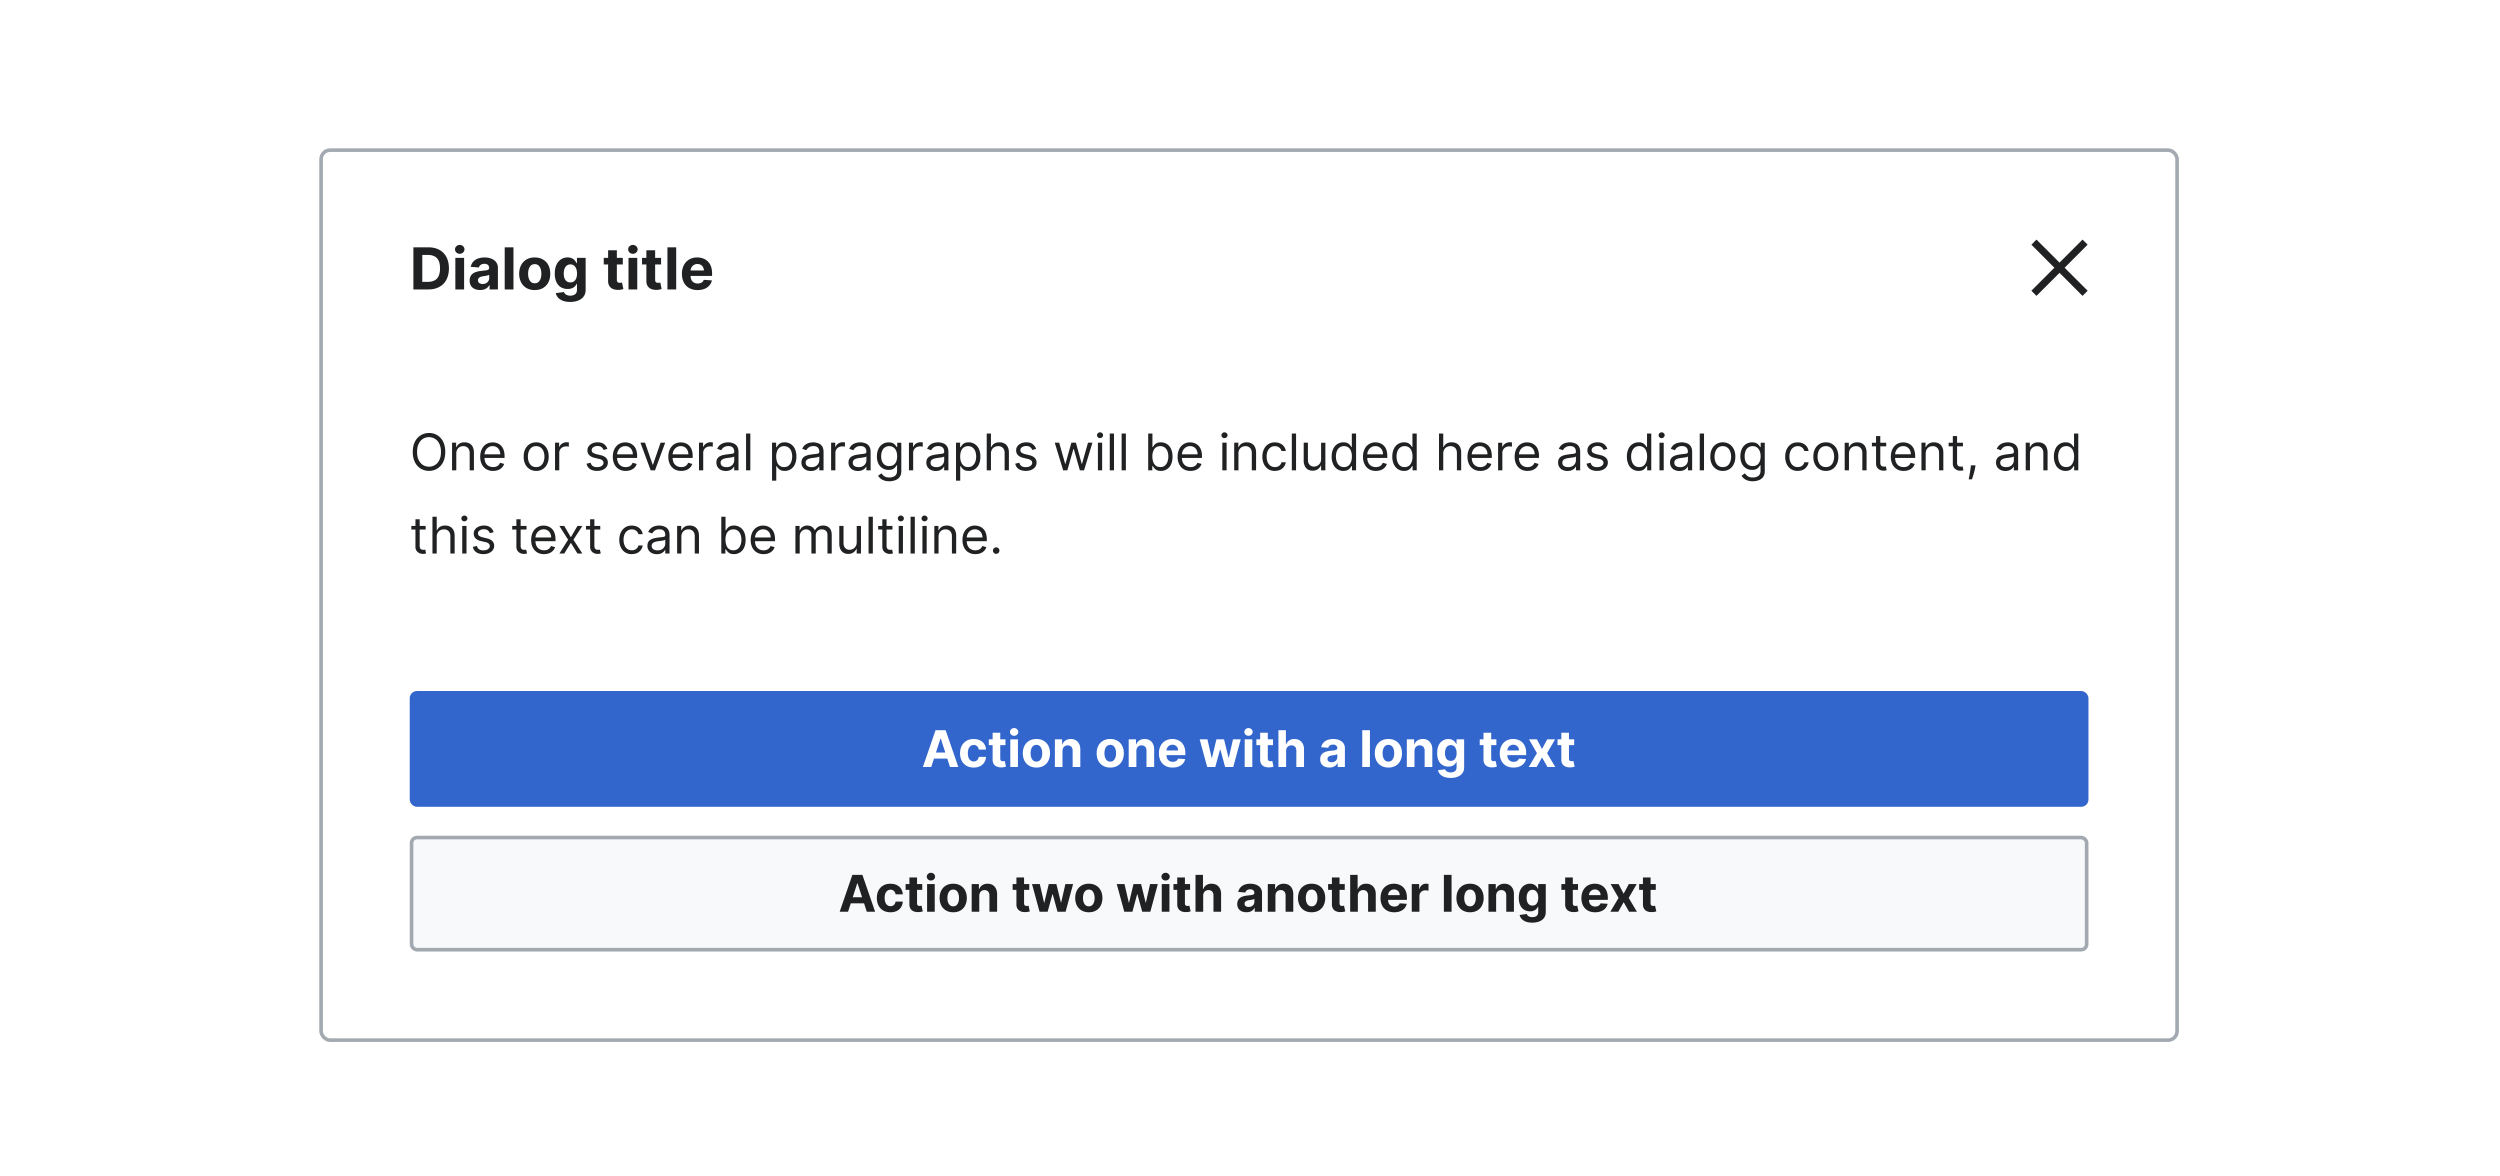 <?xml version="1.0" encoding="UTF-8"?>
<svg xmlns="http://www.w3.org/2000/svg" width="691" height="325" fill="none" viewBox="0 0 691 325">
	<g filter="url(#a)">
		<g clip-path="url(#b)">
			<rect width="512" height="245" x="89.25" y="40" fill="#fff" rx="2"/>
			<path fill="#fff" d="M89.25 42a2 2 0 0 1 2-2h508a2 2 0 0 1 2 2v62h-512V42Z"/>
			<path fill="#202122" d="M118.39 78h-4.13V66.36h4.16c1.17 0 2.18.24 3.02.7a4.71 4.71 0 0 1 1.95 2c.46.86.69 1.9.69 3.11s-.23 2.25-.69 3.13a4.72 4.72 0 0 1-1.96 2c-.85.47-1.86.7-3.04.7Zm-1.67-2.1h1.56c.73 0 1.34-.14 1.84-.4s.87-.66 1.12-1.2a5.1 5.1 0 0 0 .38-2.13c0-.86-.12-1.56-.38-2.1a2.46 2.46 0 0 0-1.12-1.21 3.9 3.9 0 0 0-1.83-.39h-1.57v7.42Zm9.14 2.1v-8.73h2.42V78h-2.42Zm1.21-9.85a1.32 1.32 0 0 1-.92-.36 1.16 1.16 0 0 1-.38-.87c0-.33.12-.62.38-.86.25-.24.56-.36.92-.36s.67.12.92.36a1.15 1.15 0 0 1 0 1.73 1.3 1.3 0 0 1-.92.36Zm5.64 10.01c-.56 0-1.06-.1-1.5-.29a2.4 2.4 0 0 1-1.03-.87 2.6 2.6 0 0 1-.37-1.44c0-.48.09-.89.26-1.22.18-.33.42-.6.73-.8a3.51 3.51 0 0 1 1.05-.45 7.96 7.96 0 0 1 1.24-.22l1.22-.14c.31-.05.54-.12.68-.22a.47.47 0 0 0 .2-.42v-.03c0-.36-.1-.64-.33-.84a1.4 1.4 0 0 0-.96-.3c-.43 0-.78.1-1.04.3-.25.19-.42.42-.5.71l-2.25-.18a3.04 3.04 0 0 1 1.96-2.27 5.61 5.61 0 0 1 3.23-.15c.45.11.85.29 1.2.53a2.57 2.57 0 0 1 1.12 2.25V78h-2.3v-1.21h-.06c-.14.27-.33.51-.57.72a2.6 2.6 0 0 1-.84.48 3.5 3.5 0 0 1-1.14.17Zm.69-1.67c.35 0 .67-.07.94-.2a1.68 1.68 0 0 0 .64-.59c.16-.24.24-.51.24-.82v-.93a1.28 1.28 0 0 1-.32.14 5.57 5.57 0 0 1-.43.1l-.5.1-.44.06a2.99 2.99 0 0 0-.74.2c-.21.09-.38.2-.5.36a.9.9 0 0 0-.17.57c0 .33.12.58.36.76.24.17.55.25.92.25Zm8.52-10.13V78h-2.42V66.36h2.42Zm5.88 11.81c-.88 0-1.65-.19-2.29-.56a3.85 3.85 0 0 1-1.48-1.58 5.1 5.1 0 0 1-.53-2.36c0-.9.18-1.69.53-2.36a3.8 3.8 0 0 1 1.48-1.58 4.4 4.4 0 0 1 2.29-.57c.88 0 1.64.19 2.28.57a3.79 3.79 0 0 1 1.5 1.58c.34.67.51 1.46.51 2.36 0 .9-.17 1.68-.52 2.36a3.83 3.83 0 0 1-1.49 1.58c-.64.37-1.4.56-2.28.56Zm.01-1.87c.4 0 .74-.12 1-.35.28-.23.48-.54.62-.94.14-.4.2-.85.2-1.36 0-.5-.06-.96-.2-1.35-.14-.4-.34-.72-.61-.95a1.5 1.5 0 0 0-1-.34c-.41 0-.75.11-1.03.34-.27.23-.48.55-.62.95a4.18 4.18 0 0 0-.2 1.35c0 .51.06.96.2 1.36.14.4.35.71.62.95.28.22.62.34 1.02.34Zm9.8 5.15c-.8 0-1.47-.1-2.03-.32-.55-.21-1-.5-1.33-.87a2.68 2.68 0 0 1-.64-1.24l2.24-.3a1.57 1.57 0 0 0 .9.85 2.5 2.5 0 0 0 .9.15c.53 0 .97-.13 1.3-.39.35-.25.53-.68.53-1.28v-1.6h-.1a2.3 2.3 0 0 1-.48.7 2.4 2.4 0 0 1-.82.52c-.34.14-.73.2-1.2.2a3.58 3.58 0 0 1-1.79-.45c-.53-.3-.96-.77-1.27-1.4a5.37 5.37 0 0 1-.48-2.4c0-.99.17-1.81.49-2.48a3.5 3.5 0 0 1 1.28-1.49 3.32 3.32 0 0 1 1.77-.5c.49 0 .9.1 1.23.26.33.16.6.37.8.61.2.25.35.48.46.72h.1v-1.47h2.4v8.82c0 .74-.18 1.36-.55 1.86-.36.5-.87.87-1.5 1.12-.65.26-1.39.38-2.22.38Zm.04-5.4c.4 0 .72-.09 1-.28.26-.2.47-.48.62-.84.14-.37.22-.81.22-1.32s-.08-.96-.22-1.33a1.94 1.94 0 0 0-.62-.88c-.28-.21-.6-.32-1-.32s-.73.11-1 .33c-.28.21-.48.5-.62.88s-.21.82-.21 1.32c0 .5.07.94.2 1.3.15.37.36.65.63.85.27.2.6.3 1 .3Zm14.49-6.78v1.82h-5.26v-1.82h5.26Zm-4.06-2.09h2.42v8.14c0 .22.03.4.1.52a.57.57 0 0 0 .28.26c.13.05.27.07.43.07.12 0 .23 0 .35-.03l.26-.05.38 1.8a6.7 6.7 0 0 1-.51.13 4 4 0 0 1-.8.1c-.59.02-1.1-.06-1.54-.23a2.14 2.14 0 0 1-1.01-.83 2.53 2.53 0 0 1-.36-1.42v-8.46ZM173.72 78v-8.73h2.42V78h-2.42Zm1.21-9.85c-.36 0-.67-.12-.92-.36a1.16 1.16 0 0 1-.38-.87c0-.33.12-.62.38-.86.25-.24.56-.36.92-.36s.67.12.92.36a1.15 1.15 0 0 1 0 1.73 1.3 1.3 0 0 1-.92.36Zm7.79 1.12v1.82h-5.26v-1.82h5.26Zm-4.06-2.09h2.42v8.14c0 .22.03.4.1.52a.56.56 0 0 0 .28.26c.13.05.27.07.43.07.12 0 .23 0 .34-.03l.27-.05.38 1.8a6.7 6.7 0 0 1-.51.13 4 4 0 0 1-.8.1c-.59.02-1.1-.06-1.54-.23a2.14 2.14 0 0 1-1.02-.83 2.53 2.53 0 0 1-.35-1.42v-8.46Zm8.24-.82V78h-2.42V66.36h2.42Zm5.92 11.81a4.6 4.6 0 0 1-2.32-.55 3.74 3.74 0 0 1-1.49-1.55 5.15 5.15 0 0 1-.52-2.4c0-.9.17-1.68.52-2.36a3.87 3.87 0 0 1 1.47-1.58 4.3 4.3 0 0 1 2.24-.57 4.56 4.56 0 0 1 1.61.28 3.57 3.57 0 0 1 2.18 2.2c.21.56.31 1.2.31 1.95v.67h-7.37v-1.5h5.1a1.85 1.85 0 0 0-.23-.93 1.63 1.63 0 0 0-.63-.63 1.8 1.8 0 0 0-.93-.23 1.86 1.86 0 0 0-1.63.93c-.16.28-.25.6-.25.94v1.42c0 .43.08.8.24 1.12.16.32.4.56.69.73.3.17.64.25 1.05.25.27 0 .51-.03.74-.11a1.47 1.47 0 0 0 .93-.9l2.24.15a3.06 3.06 0 0 1-.7 1.41 3.51 3.51 0 0 1-1.35.93 5.1 5.1 0 0 1-1.9.33Z"/>
			<path fill="#202122" fill-rule="evenodd" d="m570.66 72 6.36-6.37-1.4-1.41-6.37 6.36-6.37-6.36-1.4 1.42 6.35 6.36-6.36 6.36 1.41 1.42 6.37-6.37 6.36 6.37 1.42-1.42-6.37-6.36Z" clip-rule="evenodd"/>
			<path fill="#202122" d="M123.07 122.9c0 1.08-.19 2.01-.58 2.8a4.27 4.27 0 0 1-3.91 2.45 4.33 4.33 0 0 1-2.32-.65 4.37 4.37 0 0 1-1.6-1.8 6.2 6.2 0 0 1-.57-2.8c0-1.06.19-2 .58-2.77a4.27 4.27 0 0 1 3.91-2.45 4.24 4.24 0 0 1 3.92 2.44c.38.79.57 1.71.57 2.79Zm-1.19 0a5.1 5.1 0 0 0-.44-2.22 3.2 3.2 0 0 0-1.19-1.38 3.08 3.08 0 0 0-1.67-.47 3.1 3.1 0 0 0-1.68.47c-.5.31-.89.77-1.18 1.38-.3.6-.44 1.35-.44 2.23 0 .88.14 1.63.44 2.23.3.6.69 1.07 1.18 1.38a3.1 3.1 0 0 0 1.68.47 3.08 3.08 0 0 0 2.86-1.85c.3-.6.44-1.35.44-2.23Zm4.24.5v4.6h-1.17v-7.64h1.13v1.2h.1c.18-.4.45-.7.81-.94.37-.24.84-.36 1.42-.36.51 0 .97.11 1.35.32.4.21.7.53.9.96.22.42.33.96.33 1.6V128h-1.17v-4.77c0-.6-.16-1.07-.47-1.4a1.65 1.65 0 0 0-1.28-.51c-.38 0-.71.08-1 .24a1.74 1.74 0 0 0-.7.71c-.17.31-.25.7-.25 1.14Zm10.17 4.76c-.73 0-1.37-.16-1.9-.49a3.27 3.27 0 0 1-1.23-1.37 4.68 4.68 0 0 1-.43-2.06c0-.78.15-1.47.43-2.07.3-.6.7-1.06 1.2-1.4a3.61 3.61 0 0 1 2.99-.3 2.93 2.93 0 0 1 1.82 1.81 5 5 0 0 1 .29 1.8v.5h-5.89v-1.01h4.7c0-.44-.1-.82-.27-1.16a1.94 1.94 0 0 0-.72-.8 2 2 0 0 0-1.1-.3c-.47 0-.88.12-1.22.36a2.29 2.29 0 0 0-.78.9 2.63 2.63 0 0 0-.27 1.17v.68c0 .58.1 1.07.3 1.47.2.4.48.7.84.9a2.7 2.7 0 0 0 2.08.19c.25-.1.47-.23.65-.4.18-.18.32-.4.42-.67l1.14.32a2.51 2.51 0 0 1-.6 1.01c-.29.3-.63.52-1.05.68-.41.16-.88.24-1.4.24Zm11.9 0c-.68 0-1.29-.17-1.8-.5a3.35 3.35 0 0 1-1.22-1.37 4.66 4.66 0 0 1-.43-2.07c0-.8.14-1.49.43-2.08a3.35 3.35 0 0 1 1.21-1.38c.52-.33 1.13-.5 1.82-.5a3.3 3.3 0 0 1 3.02 1.87c.3.6.44 1.3.44 2.1 0 .78-.15 1.47-.44 2.06a3.29 3.29 0 0 1-1.21 1.38 3.3 3.3 0 0 1-1.81.49Zm0-1.06c.53 0 .96-.13 1.3-.4.34-.27.59-.62.75-1.06a4.25 4.25 0 0 0 0-2.85 2.4 2.4 0 0 0-.75-1.06 2 2 0 0 0-1.3-.41 2 2 0 0 0-1.29.4 2.41 2.41 0 0 0-.75 1.07 4.1 4.1 0 0 0-.24 1.43c0 .51.08.99.24 1.42.17.44.42.8.75 1.06.34.27.77.4 1.3.4Zm5.22.9v-7.64h1.13v1.16h.08c.14-.38.4-.69.76-.92a2.22 2.22 0 0 1 1.23-.36 14.85 14.85 0 0 1 .62.02v1.2a3.7 3.7 0 0 0-.28-.05 2.62 2.62 0 0 0-.44-.03c-.37 0-.7.08-1 .23a1.71 1.71 0 0 0-.93 1.56V128h-1.17Zm14.47-5.93-1.06.3a1.95 1.95 0 0 0-.29-.51 1.43 1.43 0 0 0-.52-.42c-.22-.1-.5-.16-.84-.16a2 2 0 0 0-1.16.32c-.31.21-.47.48-.47.81 0 .3.1.52.32.7.21.16.54.3 1 .42l1.13.27c.68.17 1.2.42 1.52.76.34.34.5.78.5 1.31 0 .44-.12.83-.37 1.17-.25.35-.6.62-1.04.82-.45.2-.97.3-1.56.3-.78 0-1.43-.17-1.94-.5a2.25 2.25 0 0 1-.97-1.49l1.12-.28c.1.41.3.72.6.93.3.2.68.3 1.17.3.54 0 .98-.11 1.3-.34.32-.24.49-.52.49-.85a.89.89 0 0 0-.28-.66 1.77 1.77 0 0 0-.86-.41l-1.27-.3a3.04 3.04 0 0 1-1.54-.77 1.86 1.86 0 0 1-.49-1.32c0-.43.12-.81.36-1.14a2.47 2.47 0 0 1 1-.78 3.5 3.5 0 0 1 1.44-.29c.76 0 1.35.17 1.78.5.44.33.75.77.93 1.31Zm5.06 6.09a3.6 3.6 0 0 1-1.9-.49 3.28 3.28 0 0 1-1.23-1.37 4.68 4.68 0 0 1-.43-2.06c0-.78.15-1.47.43-2.07.29-.6.7-1.06 1.2-1.4a3.6 3.6 0 0 1 2.99-.3 2.93 2.93 0 0 1 1.82 1.81 5 5 0 0 1 .28 1.8v.5h-5.88v-1.01h4.7c0-.44-.1-.82-.27-1.16a1.94 1.94 0 0 0-.72-.8 2 2 0 0 0-1.1-.3c-.47 0-.88.12-1.22.36a2.29 2.29 0 0 0-.78.9 2.62 2.62 0 0 0-.27 1.17v.68c0 .58.1 1.07.3 1.47.2.4.48.7.84.9.35.21.77.32 1.24.32.31 0 .59-.05.84-.13.25-.1.47-.23.65-.4a1.82 1.82 0 0 0 .42-.67l1.14.32a2.5 2.5 0 0 1-.6 1.01c-.29.3-.63.52-1.05.68-.41.16-.88.24-1.4.24Zm10.92-7.8-2.82 7.64h-1.2l-2.82-7.64h1.27l2.11 6.09h.08l2.1-6.09h1.28Zm4.43 7.8c-.73 0-1.37-.16-1.9-.49a3.27 3.27 0 0 1-1.23-1.37 4.68 4.68 0 0 1-.43-2.06c0-.78.15-1.47.43-2.07.3-.6.7-1.06 1.2-1.4a3.61 3.61 0 0 1 2.99-.3 2.93 2.93 0 0 1 1.82 1.81c.2.49.29 1.09.29 1.8v.5h-5.89v-1.01h4.7c0-.44-.1-.82-.27-1.16a1.94 1.94 0 0 0-.72-.8 2 2 0 0 0-1.1-.3c-.47 0-.88.12-1.22.36a2.29 2.29 0 0 0-.78.9 2.63 2.63 0 0 0-.27 1.17v.68c0 .58.1 1.07.3 1.47.2.4.48.7.84.9a2.7 2.7 0 0 0 2.08.19c.25-.1.47-.23.65-.4.18-.18.32-.4.42-.67l1.14.32a2.51 2.51 0 0 1-.6 1.01c-.29.3-.63.52-1.05.68-.41.16-.88.24-1.4.24Zm4.91-.16v-7.64h1.13v1.16h.08c.14-.38.4-.69.76-.92a2.22 2.22 0 0 1 1.23-.36 14.83 14.83 0 0 1 .62.02v1.2a3.7 3.7 0 0 0-.27-.05 2.62 2.62 0 0 0-.45-.03c-.37 0-.7.08-1 .23a1.71 1.71 0 0 0-.93 1.56V128h-1.17Zm7.41.18c-.48 0-.92-.1-1.31-.27a2.27 2.27 0 0 1-.94-.8 2.26 2.26 0 0 1-.35-1.28c0-.43.08-.79.26-1.06.17-.28.4-.5.69-.65.29-.15.6-.27.95-.35.35-.07.7-.14 1.06-.18l1.13-.14c.3-.03.5-.09.64-.16.13-.08.2-.21.2-.4v-.04c0-.5-.13-.87-.4-1.14-.27-.28-.67-.41-1.21-.41a2.1 2.1 0 0 0-1.99 1.15l-1.11-.4c.2-.46.46-.82.8-1.08a2.98 2.98 0 0 1 1.09-.55 4.54 4.54 0 0 1 1.17-.16 3.89 3.89 0 0 1 1.77.45c.3.18.56.45.76.8.2.37.3.85.3 1.46V128h-1.18v-1.03h-.06a2.1 2.1 0 0 1-.4.53 2.27 2.27 0 0 1-.74.48c-.3.13-.68.2-1.13.2Zm.18-1.06c.47 0 .86-.09 1.18-.27a1.86 1.86 0 0 0 .97-1.61v-1.08c-.05.06-.16.12-.33.17a5.46 5.46 0 0 1-.57.12 29.98 29.98 0 0 1-1.13.15c-.3.04-.59.1-.85.2a1.47 1.47 0 0 0-.64.39 1 1 0 0 0-.24.7c0 .41.15.72.45.93.3.2.7.3 1.16.3Zm6.6-9.3V128h-1.18v-10.18h1.18Zm6 13.04v-10.5h1.13v1.22h.14l.36-.51c.16-.2.38-.4.67-.56.29-.16.68-.25 1.18-.25a3.04 3.04 0 0 1 2.85 1.85c.27.6.41 1.29.41 2.1 0 .8-.14 1.5-.41 2.1a3 3 0 0 1-2.83 1.85c-.5 0-.88-.08-1.18-.25a2.18 2.18 0 0 1-.68-.56 7.52 7.52 0 0 1-.37-.52h-.1v4.03h-1.17Zm1.15-6.68c0 .58.09 1.09.26 1.53a1.93 1.93 0 0 0 1.93 1.39c.5 0 .9-.12 1.23-.38a2.37 2.37 0 0 0 .74-1.06c.17-.44.26-.94.26-1.48s-.09-1.02-.25-1.45a2.25 2.25 0 0 0-.74-1.03 1.96 1.96 0 0 0-1.24-.38 1.96 1.96 0 0 0-1.94 1.37 4.2 4.2 0 0 0-.25 1.5Zm9.59 4c-.49 0-.93-.1-1.32-.27a2.27 2.27 0 0 1-.94-.8 2.26 2.26 0 0 1-.35-1.28c0-.43.09-.79.26-1.06.17-.28.4-.5.69-.65.29-.15.6-.27.95-.35.36-.07.7-.14 1.06-.18l1.13-.14c.3-.03.5-.09.64-.16.13-.08.2-.21.2-.4v-.04c0-.5-.13-.87-.4-1.14-.27-.28-.67-.41-1.2-.41-.57 0-1 .12-1.33.37-.31.24-.54.5-.67.78l-1.11-.4c.2-.46.46-.82.8-1.08a2.98 2.98 0 0 1 1.09-.55 4.55 4.55 0 0 1 1.17-.16 3.97 3.97 0 0 1 1.78.45c.3.18.55.45.75.8.2.37.3.85.3 1.46V128h-1.18v-1.03h-.06a2.3 2.3 0 0 1-1.14 1.01c-.3.13-.68.2-1.12.2Zm.17-1.06c.47 0 .86-.09 1.18-.27a1.88 1.88 0 0 0 .97-1.61v-1.08c-.05.06-.16.12-.33.17a5.53 5.53 0 0 1-.57.12 29 29 0 0 1-.63.09l-.5.06c-.3.04-.59.1-.85.2a1.48 1.48 0 0 0-.64.39 1 1 0 0 0-.24.7c0 .41.15.72.46.93.3.2.69.3 1.15.3Zm5.42.88v-7.64h1.14v1.16h.08c.14-.38.39-.69.75-.92a2.22 2.22 0 0 1 1.24-.36 14.75 14.75 0 0 1 .61.02v1.2a3.6 3.6 0 0 0-.27-.05 2.6 2.6 0 0 0-.44-.03c-.37 0-.7.08-1 .23a1.71 1.71 0 0 0-.93 1.56V128h-1.18Zm7.42.18c-.49 0-.92-.1-1.32-.27a2.26 2.26 0 0 1-.94-.8 2.26 2.26 0 0 1-.35-1.28c0-.43.09-.79.26-1.06a1.82 1.82 0 0 1 .7-.65c.28-.15.6-.27.95-.35.35-.07.7-.14 1.06-.18a52 52 0 0 1 1.13-.14c.29-.03.5-.09.63-.16.14-.08.2-.21.2-.4v-.04c0-.5-.13-.87-.4-1.14-.26-.28-.67-.41-1.2-.41a2.07 2.07 0 0 0-1.99 1.15l-1.12-.4a2.68 2.68 0 0 1 1.9-1.63 4.55 4.55 0 0 1 1.16-.16 3.97 3.97 0 0 1 1.78.45c.3.18.55.45.75.8.2.37.3.85.3 1.46V128h-1.17v-1.03h-.06a2.06 2.06 0 0 1-.4.53 2.3 2.3 0 0 1-.74.48c-.31.13-.69.2-1.13.2Zm.18-1.06c.46 0 .85-.09 1.17-.27a1.87 1.87 0 0 0 .98-1.61v-1.08c-.05.06-.16.12-.33.17a5.53 5.53 0 0 1-.58.12l-.63.09a36.4 36.4 0 0 0-.5.06 4.56 4.56 0 0 0-.85.2 1.47 1.47 0 0 0-.63.39 1 1 0 0 0-.24.7c0 .41.15.72.45.93.3.2.7.3 1.16.3Zm8.5 3.9c-.57 0-1.05-.07-1.46-.22a3.1 3.1 0 0 1-1.02-.56 3.1 3.1 0 0 1-.64-.75l.93-.66.4.48c.17.18.4.34.67.47.29.14.66.2 1.12.2.62 0 1.13-.14 1.53-.44.4-.3.6-.76.6-1.4v-1.55h-.1a6.5 6.5 0 0 1-.37.52 2.1 2.1 0 0 1-.67.54c-.3.15-.7.23-1.19.23a3.07 3.07 0 0 1-2.82-1.71 4.46 4.46 0 0 1-.42-2.03c0-.78.14-1.46.41-2.04a3.03 3.03 0 0 1 2.85-1.83c.5 0 .9.08 1.19.24a2 2 0 0 1 .67.56l.37.5h.12v-1.2h1.13v7.85c0 .65-.15 1.19-.44 1.6a2.55 2.55 0 0 1-1.2.9 4.5 4.5 0 0 1-1.66.3Zm-.04-4.2c.47 0 .87-.1 1.2-.32.32-.21.57-.52.73-.93.17-.4.26-.88.26-1.45 0-.55-.08-1.03-.25-1.46a2.19 2.19 0 0 0-.74-.98 1.97 1.97 0 0 0-1.2-.36 2 2 0 0 0-1.98 1.39 3.9 3.9 0 0 0-.25 1.41c0 .53.09 1 .25 1.4.17.41.42.73.75.96.33.23.74.35 1.23.35Zm5.45 1.18v-7.64h1.13v1.16h.08c.14-.38.4-.69.76-.92a2.22 2.22 0 0 1 1.23-.36 14.75 14.75 0 0 1 .62.02v1.2a3.7 3.7 0 0 0-.28-.05 2.6 2.6 0 0 0-.44-.03c-.37 0-.7.08-1 .23a1.71 1.71 0 0 0-.93 1.56V128h-1.17Zm7.41.18c-.48 0-.92-.1-1.31-.27a2.26 2.26 0 0 1-.94-.8 2.26 2.26 0 0 1-.35-1.28c0-.43.08-.79.26-1.06a1.82 1.82 0 0 1 .69-.65c.28-.15.6-.27.95-.35.35-.07.7-.14 1.06-.18a52 52 0 0 1 1.13-.14c.29-.03.5-.09.64-.16.13-.08.2-.21.2-.4v-.04c0-.5-.13-.87-.4-1.14-.27-.28-.67-.41-1.21-.41a2.1 2.1 0 0 0-1.99 1.15l-1.11-.4a2.68 2.68 0 0 1 1.88-1.63 4.55 4.55 0 0 1 1.18-.16 3.96 3.96 0 0 1 1.77.45c.3.18.56.45.75.8.2.37.3.85.3 1.46V128h-1.17v-1.03h-.06a2.04 2.04 0 0 1-.4.53c-.18.19-.43.35-.74.48-.3.13-.68.2-1.13.2Zm.18-1.06c.46 0 .86-.09 1.17-.27a1.86 1.86 0 0 0 .98-1.61v-1.08c-.05.06-.16.12-.33.17a5.53 5.53 0 0 1-.58.12 29.9 29.9 0 0 1-1.12.15 4.55 4.55 0 0 0-.85.2 1.47 1.47 0 0 0-.64.39 1 1 0 0 0-.24.7c0 .41.15.72.45.93.3.2.7.3 1.16.3Zm5.42 3.74v-10.5h1.13v1.22h.14l.36-.51a2.09 2.09 0 0 1 .67-.56c.29-.16.68-.25 1.18-.25a3.03 3.03 0 0 1 2.85 1.85c.28.6.41 1.29.41 2.1 0 .8-.13 1.5-.4 2.1a3 3 0 0 1-2.83 1.85c-.5 0-.9-.08-1.19-.25a2.18 2.18 0 0 1-.68-.56 7.88 7.88 0 0 1-.37-.52h-.1v4.03h-1.17Zm1.15-6.68c0 .58.09 1.09.26 1.53.17.44.42.78.74 1.03.32.24.72.36 1.2.36s.9-.12 1.22-.38c.33-.27.58-.62.75-1.06.17-.44.25-.94.25-1.48s-.08-1.02-.25-1.45a2.24 2.24 0 0 0-.74-1.03 1.95 1.95 0 0 0-1.24-.38 1.96 1.96 0 0 0-1.94 1.37c-.16.42-.24.92-.24 1.5Zm8.51-.77V128h-1.17v-10.18h1.17v3.74h.1c.18-.4.45-.71.8-.94.37-.24.85-.36 1.45-.36.52 0 .98.1 1.37.32.39.2.7.52.9.95.23.42.34.96.34 1.62V128h-1.18v-4.77c0-.6-.15-1.08-.47-1.41a1.7 1.7 0 0 0-1.3-.5c-.38 0-.73.08-1.03.24a1.77 1.77 0 0 0-.72.71 2.3 2.3 0 0 0-.26 1.14Zm12.47-1.34-1.05.3a1.99 1.99 0 0 0-.3-.51 1.43 1.43 0 0 0-.51-.42c-.22-.1-.5-.16-.84-.16a2 2 0 0 0-1.17.32c-.31.21-.47.48-.47.81 0 .3.11.52.32.7.21.16.55.3 1 .42l1.13.27c.68.17 1.2.42 1.53.77.33.33.5.77.5 1.3 0 .44-.13.83-.38 1.18-.25.34-.6.61-1.04.81-.45.2-.97.3-1.56.3-.78 0-1.43-.17-1.94-.5a2.25 2.25 0 0 1-.97-1.49l1.12-.28c.1.41.3.72.6.93.3.2.68.3 1.17.3.54 0 .98-.11 1.3-.34.32-.24.49-.52.49-.85a.89.89 0 0 0-.28-.66 1.76 1.76 0 0 0-.86-.41l-1.27-.3a3.04 3.04 0 0 1-1.54-.77 1.86 1.86 0 0 1-.49-1.32c0-.43.12-.81.36-1.14a2.47 2.47 0 0 1 1-.78 3.5 3.5 0 0 1 1.44-.29c.76 0 1.35.17 1.78.5.44.33.75.77.93 1.31Zm7.49 5.93-2.33-7.64h1.23l1.65 5.85h.08l1.64-5.85h1.25l1.6 5.83h.09l1.65-5.83h1.23l-2.32 7.64h-1.16l-1.67-5.87h-.12l-1.67 5.87h-1.15Zm9.6 0v-7.64h1.17V128h-1.17Zm.6-8.9a.83.83 0 0 1-.6-.24.75.75 0 0 1-.24-.57.75.75 0 0 1 .25-.56.83.83 0 0 1 .59-.23c.23 0 .42.08.58.23a.74.74 0 0 1 .25.56.75.75 0 0 1-.25.57.82.82 0 0 1-.58.23Zm3.85-1.28V128h-1.17v-10.18h1.17Zm3.28 0V128h-1.17v-10.18h1.17Zm6.17 10.18v-10.18h1.17v3.76h.1l.36-.51a2.09 2.09 0 0 1 .66-.56c.3-.16.69-.25 1.19-.25a3.03 3.03 0 0 1 2.85 1.85c.27.6.4 1.29.4 2.1 0 .8-.13 1.5-.4 2.1a3 3 0 0 1-2.83 1.85c-.5 0-.89-.08-1.18-.25a2.18 2.18 0 0 1-.68-.56 7.88 7.88 0 0 1-.37-.52h-.14V128h-1.13Zm1.15-3.82c0 .58.09 1.09.25 1.53.17.44.42.78.74 1.03.33.24.73.36 1.2.36.49 0 .9-.12 1.23-.38.33-.27.58-.62.74-1.06.17-.44.26-.94.26-1.48s-.09-1.02-.25-1.45a2.24 2.24 0 0 0-.74-1.03 1.96 1.96 0 0 0-1.24-.38 1.95 1.95 0 0 0-1.94 1.37 4 4 0 0 0-.25 1.5Zm10.54 3.98c-.73 0-1.37-.16-1.9-.49a3.27 3.27 0 0 1-1.23-1.37 4.68 4.68 0 0 1-.43-2.06c0-.78.15-1.47.43-2.07a3.23 3.23 0 0 1 3.01-1.9c.4 0 .8.06 1.18.2a2.94 2.94 0 0 1 1.82 1.81 5 5 0 0 1 .29 1.8v.5h-5.9v-1.01h4.7c0-.44-.08-.82-.26-1.16a1.94 1.94 0 0 0-.72-.8 2 2 0 0 0-1.1-.3c-.47 0-.88.12-1.22.36a2.29 2.29 0 0 0-.78.9 2.62 2.62 0 0 0-.27 1.17v.68c0 .58.1 1.07.3 1.47.2.4.48.7.84.9.35.21.77.32 1.24.32.31 0 .59-.05.84-.13.25-.1.47-.23.65-.4a1.82 1.82 0 0 0 .42-.67l1.14.32a2.5 2.5 0 0 1-.6 1.01c-.29.3-.64.52-1.05.68-.41.16-.88.24-1.4.24Zm8.8-.16v-7.64h1.18V128h-1.18Zm.6-8.9a.83.83 0 0 1-.6-.24.75.75 0 0 1-.24-.57c0-.21.09-.4.25-.56a.83.83 0 0 1 .59-.23c.23 0 .42.08.59.23a.74.74 0 0 1 .25.56.74.74 0 0 1-.25.57.82.82 0 0 1-.6.23Zm3.86 4.3v4.6h-1.18v-7.64h1.14v1.2h.1c.18-.4.45-.7.81-.94.37-.24.84-.36 1.41-.36.52 0 .97.11 1.36.32.39.21.69.53.9.96.22.42.33.96.33 1.6V128H346v-4.77c0-.6-.16-1.07-.47-1.4a1.65 1.65 0 0 0-1.28-.51c-.38 0-.71.08-1 .24a1.74 1.74 0 0 0-.7.71c-.17.31-.25.7-.25 1.14Zm10.07 4.76a3.3 3.3 0 0 1-1.85-.5 3.31 3.31 0 0 1-1.19-1.4 4.74 4.74 0 0 1-.42-2.04c0-.77.15-1.46.43-2.05a3.4 3.4 0 0 1 1.2-1.4c.52-.34 1.12-.5 1.81-.5.54 0 1.02.1 1.46.3a2.61 2.61 0 0 1 1.57 2.09h-1.18a1.78 1.78 0 0 0-1.83-1.33 1.9 1.9 0 0 0-1.2.35c-.34.23-.6.56-.8 1a3.7 3.7 0 0 0-.28 1.5 4 4 0 0 0 .27 1.54c.2.44.46.78.8 1.02.35.24.75.36 1.21.36.3 0 .59-.05.83-.15a1.71 1.71 0 0 0 1-1.18h1.18c-.07.45-.23.86-.5 1.22a2.75 2.75 0 0 1-1.03.86c-.42.2-.91.3-1.48.3Zm5.85-10.34V128h-1.17v-10.18h1.17Zm6.92 7.06v-4.52h1.18V128h-1.18v-1.3h-.08a2.5 2.5 0 0 1-.83 1c-.38.26-.86.4-1.43.4-.48 0-.9-.1-1.28-.31a2.2 2.2 0 0 1-.87-.96 3.63 3.63 0 0 1-.32-1.61v-4.86h1.17v4.78c0 .55.16 1 .47 1.33.32.33.72.5 1.2.5a2 2 0 0 0 .9-.23c.3-.15.55-.38.76-.68.2-.31.31-.7.31-1.18Zm6.17 3.28a3 3 0 0 1-2.83-1.86 4.86 4.86 0 0 1-.42-2.1c0-.8.14-1.5.42-2.09a3.04 3.04 0 0 1 2.85-1.85c.5 0 .89.09 1.17.25.3.17.52.35.67.56.16.2.28.37.36.5h.1v-3.75h1.18V128h-1.14v-1.17h-.14a7.52 7.52 0 0 1-.36.52 2.18 2.18 0 0 1-.69.57c-.3.16-.68.24-1.17.24Zm.16-1.06c.47 0 .86-.12 1.19-.36.32-.25.57-.6.74-1.03.17-.44.25-.95.25-1.53 0-.57-.08-1.07-.25-1.5a1.96 1.96 0 0 0-1.94-1.37c-.5 0-.9.14-1.24.4a2.3 2.3 0 0 0-.74 1.02 4.1 4.1 0 0 0-.24 1.45c0 .54.08 1.04.25 1.48.17.44.41.8.74 1.06s.74.38 1.24.38Zm8.8 1.06c-.73 0-1.36-.16-1.9-.49a3.27 3.27 0 0 1-1.22-1.37 4.68 4.68 0 0 1-.43-2.06c0-.78.14-1.47.43-2.07a3.23 3.23 0 0 1 3.01-1.9c.4 0 .79.06 1.18.2a2.93 2.93 0 0 1 1.82 1.81c.18.49.28 1.09.28 1.8v.5h-5.89v-1.01h4.7c0-.44-.09-.82-.26-1.16a1.94 1.94 0 0 0-.73-.8 2 2 0 0 0-1.1-.3c-.47 0-.87.12-1.21.36a2.29 2.29 0 0 0-.79.9 2.63 2.63 0 0 0-.27 1.17v.68c0 .58.1 1.07.3 1.47.2.4.48.7.84.9.36.21.77.32 1.25.32.3 0 .58-.05.83-.13a1.72 1.72 0 0 0 1.08-1.07l1.13.32a2.51 2.51 0 0 1-.6 1.01c-.28.3-.63.52-1.05.68-.41.16-.88.24-1.4.24Zm7.8 0a3 3 0 0 1-2.83-1.86 4.86 4.86 0 0 1-.42-2.1c0-.8.14-1.5.42-2.09a3.03 3.03 0 0 1 2.85-1.85c.5 0 .89.09 1.17.25.3.17.52.35.67.56.16.2.28.37.36.5h.1v-3.75h1.18V128h-1.14v-1.17h-.14a7.46 7.46 0 0 1-.36.52c-.16.21-.4.4-.69.57-.3.16-.68.24-1.17.24Zm.15-1.06c.48 0 .87-.12 1.2-.36.32-.25.57-.6.74-1.03.17-.44.25-.95.25-1.53 0-.57-.08-1.07-.25-1.5a1.95 1.95 0 0 0-1.94-1.37c-.5 0-.9.14-1.24.4a2.29 2.29 0 0 0-.74 1.02 4.08 4.08 0 0 0-.24 1.45c0 .54.08 1.04.25 1.48.17.44.41.8.74 1.06s.74.38 1.23.38Zm10.68-3.7v4.6h-1.17v-10.18h1.17v3.74h.1c.18-.4.45-.71.8-.94a2.6 2.6 0 0 1 1.45-.36c.52 0 .98.1 1.37.32.39.2.7.52.9.95.23.42.34.96.34 1.62V128h-1.18v-4.77c0-.6-.15-1.08-.47-1.41a1.7 1.7 0 0 0-1.3-.5 2.16 2.16 0 0 0-1.03.24c-.3.16-.54.4-.72.71-.17.31-.26.7-.26 1.14Zm10.26 4.76c-.73 0-1.37-.16-1.9-.49a3.27 3.27 0 0 1-1.23-1.37 4.68 4.68 0 0 1-.43-2.06c0-.78.15-1.47.43-2.07a3.23 3.23 0 0 1 3.01-1.9c.4 0 .8.06 1.18.2a2.94 2.94 0 0 1 1.82 1.81 5 5 0 0 1 .28 1.8v.5h-5.88v-1.01h4.69c0-.44-.09-.82-.26-1.16a1.94 1.94 0 0 0-.72-.8 2 2 0 0 0-1.1-.3c-.47 0-.88.12-1.22.36a2.29 2.29 0 0 0-.78.9 2.62 2.62 0 0 0-.27 1.17v.68c0 .58.1 1.07.3 1.47.2.4.48.7.83.9.36.21.78.32 1.25.32.31 0 .59-.05.84-.13.25-.1.47-.23.65-.4.18-.18.32-.4.42-.67l1.13.32a2.5 2.5 0 0 1-.6 1.01c-.28.3-.63.52-1.04.68-.42.16-.88.24-1.4.24Zm4.9-.16v-7.64h1.14v1.16h.08c.14-.38.4-.69.76-.92a2.23 2.23 0 0 1 1.23-.36 14.75 14.75 0 0 1 .62.02v1.2a3.67 3.67 0 0 0-.28-.05 2.6 2.6 0 0 0-.44-.03c-.37 0-.7.08-1 .23a1.76 1.76 0 0 0-.68.64 1.72 1.72 0 0 0-.25.92V128h-1.17Zm8.14.16c-.73 0-1.37-.16-1.9-.49a3.27 3.27 0 0 1-1.23-1.37 4.68 4.68 0 0 1-.43-2.06c0-.78.15-1.47.43-2.07a3.23 3.23 0 0 1 3.01-1.9c.4 0 .8.06 1.18.2a2.94 2.94 0 0 1 1.82 1.81 5 5 0 0 1 .29 1.8v.5h-5.9v-1.01h4.7c0-.44-.08-.82-.26-1.16a1.94 1.94 0 0 0-.72-.8 2 2 0 0 0-1.1-.3c-.47 0-.88.12-1.22.36a2.29 2.29 0 0 0-.78.9 2.62 2.62 0 0 0-.27 1.17v.68c0 .58.1 1.07.3 1.47.2.4.48.7.84.9.35.21.77.32 1.24.32.31 0 .59-.05.84-.13.25-.1.47-.23.65-.4a1.82 1.82 0 0 0 .42-.67l1.14.32a2.5 2.5 0 0 1-.6 1.01c-.29.3-.64.52-1.05.68-.41.16-.88.24-1.4.24Zm11.05.02c-.48 0-.92-.1-1.32-.27a2.26 2.26 0 0 1-.94-.8 2.26 2.26 0 0 1-.34-1.28c0-.43.08-.79.25-1.06a1.82 1.82 0 0 1 .7-.65c.28-.15.6-.27.95-.35.35-.07.7-.14 1.06-.18a52 52 0 0 1 1.13-.14c.29-.03.5-.09.63-.16.14-.08.2-.21.2-.4v-.04c0-.5-.13-.87-.4-1.14-.26-.28-.66-.41-1.2-.41a2.1 2.1 0 0 0-1.99 1.15l-1.12-.4a2.68 2.68 0 0 1 1.9-1.63 4.55 4.55 0 0 1 1.17-.16 3.96 3.96 0 0 1 1.77.45c.3.18.55.45.75.8.2.37.3.85.3 1.46V128h-1.17v-1.03h-.06a2.04 2.04 0 0 1-.4.53c-.19.19-.43.35-.74.48s-.69.2-1.13.2Zm.18-1.06c.46 0 .85-.09 1.17-.27a1.86 1.86 0 0 0 .98-1.61v-1.08c-.05.06-.16.12-.33.17a5.53 5.53 0 0 1-.58.12 29.9 29.9 0 0 1-1.12.15c-.3.04-.6.1-.86.2a1.47 1.47 0 0 0-.63.39 1 1 0 0 0-.24.7c0 .41.15.72.45.93.3.2.7.3 1.16.3Zm10.83-5.05-1.05.3a1.96 1.96 0 0 0-.3-.51 1.43 1.43 0 0 0-.52-.42 2 2 0 0 0-.84-.16 2 2 0 0 0-1.16.32c-.31.21-.47.48-.47.81 0 .3.11.52.32.7.21.16.55.3 1 .42l1.13.27c.68.17 1.2.42 1.53.77.33.33.5.77.5 1.3 0 .44-.13.83-.38 1.17-.25.35-.6.62-1.04.82-.45.2-.97.3-1.56.3-.78 0-1.43-.17-1.94-.5a2.25 2.25 0 0 1-.97-1.49l1.12-.28c.1.41.3.72.6.93.3.2.68.3 1.17.3.54 0 .98-.11 1.3-.34.32-.24.49-.52.49-.85a.89.89 0 0 0-.28-.66 1.76 1.76 0 0 0-.86-.41l-1.27-.3a3.04 3.04 0 0 1-1.54-.77 1.87 1.87 0 0 1-.49-1.32c0-.43.12-.81.36-1.14a2.47 2.47 0 0 1 1-.78 3.51 3.51 0 0 1 1.44-.29c.76 0 1.35.17 1.78.5.44.33.75.77.93 1.31Zm8.64 6.09a3 3 0 0 1-2.83-1.86 5.01 5.01 0 0 1-.41-2.1 5 5 0 0 1 .41-2.09 3.03 3.03 0 0 1 2.85-1.85 2.12 2.12 0 0 1 1.85.81l.36.5h.1v-3.75h1.17V128h-1.13v-1.17h-.14a7.2 7.2 0 0 1-.37.52 2.18 2.18 0 0 1-.68.57c-.3.16-.69.24-1.18.24Zm.16-1.06c.47 0 .87-.12 1.2-.36.32-.25.57-.6.73-1.03.17-.44.26-.95.26-1.53 0-.57-.08-1.07-.25-1.5a1.96 1.96 0 0 0-1.94-1.37c-.5 0-.91.14-1.24.4a2.29 2.29 0 0 0-.74 1.02 4.08 4.08 0 0 0-.25 1.45c0 .54.09 1.04.25 1.48.17.44.42.8.75 1.06s.74.38 1.23.38Zm5.61.9v-7.64h1.17V128h-1.17Zm.6-8.9a.83.83 0 0 1-.6-.24.75.75 0 0 1-.24-.57c0-.21.08-.4.25-.56a.83.83 0 0 1 .59-.23c.23 0 .42.08.58.23a.74.74 0 0 1 .25.56.74.74 0 0 1-.25.57.82.82 0 0 1-.58.23Zm4.93 9.08c-.49 0-.92-.1-1.32-.27a2.26 2.26 0 0 1-.94-.8 2.26 2.26 0 0 1-.35-1.28c0-.44.09-.79.26-1.06a1.82 1.82 0 0 1 .7-.65c.28-.15.6-.27.95-.35.35-.08.7-.14 1.06-.19a52 52 0 0 1 1.13-.13c.29-.03.5-.09.63-.16.14-.08.2-.21.2-.4v-.04c0-.5-.13-.87-.4-1.14-.26-.28-.67-.41-1.2-.41a2.07 2.07 0 0 0-1.99 1.15l-1.12-.4a2.68 2.68 0 0 1 1.9-1.63 4.55 4.55 0 0 1 1.16-.16 3.97 3.97 0 0 1 1.78.45c.3.18.55.45.75.8.2.37.3.85.3 1.46V128h-1.17v-1.03h-.06a2.06 2.06 0 0 1-.4.53 2.3 2.3 0 0 1-.74.48c-.31.13-.69.2-1.13.2Zm.18-1.06c.46 0 .85-.09 1.17-.27a1.87 1.87 0 0 0 .98-1.61v-1.08c-.05.06-.16.12-.33.17a5.53 5.53 0 0 1-.58.12 29.9 29.9 0 0 1-1.12.15 4.56 4.56 0 0 0-.86.2 1.48 1.48 0 0 0-.63.39 1 1 0 0 0-.24.7c0 .41.15.72.45.93.3.2.69.3 1.16.3Zm6.6-9.3V128h-1.18v-10.18h1.17Zm5.2 10.34c-.69 0-1.3-.17-1.81-.5a3.34 3.34 0 0 1-1.22-1.37 4.65 4.65 0 0 1-.43-2.07c0-.8.14-1.49.43-2.08a3.34 3.34 0 0 1 1.22-1.38 3.3 3.3 0 0 1 1.81-.5 3.28 3.28 0 0 1 3.02 1.88c.3.6.44 1.29.44 2.08s-.14 1.48-.44 2.07a3.3 3.3 0 0 1-1.21 1.38 3.3 3.3 0 0 1-1.81.49Zm0-1.06c.52 0 .96-.13 1.3-.4.33-.27.58-.62.74-1.06a4.1 4.1 0 0 0 0-2.85 2.41 2.41 0 0 0-.75-1.06 2 2 0 0 0-1.29-.41 2 2 0 0 0-1.3.4 2.4 2.4 0 0 0-.74 1.07 4.1 4.1 0 0 0-.25 1.43c0 .51.09.99.25 1.42.16.44.41.8.75 1.06a2 2 0 0 0 1.29.4Zm8.3 3.92a4.3 4.3 0 0 1-1.47-.22 3.1 3.1 0 0 1-1.02-.56 3.1 3.1 0 0 1-.64-.75l.93-.66.4.48c.17.18.4.34.67.47.29.14.66.2 1.12.2a2.5 2.5 0 0 0 1.53-.44c.4-.3.6-.76.6-1.4v-1.55h-.1a6.2 6.2 0 0 1-.37.51 2.1 2.1 0 0 1-.67.55c-.3.15-.69.23-1.19.23a3.06 3.06 0 0 1-2.82-1.71 4.46 4.46 0 0 1-.42-2.03c0-.78.14-1.46.41-2.04a3.03 3.03 0 0 1 2.85-1.83c.5 0 .9.08 1.19.24.3.16.52.35.67.56l.37.5h.12v-1.2h1.13v7.85c0 .65-.15 1.19-.44 1.6a2.55 2.55 0 0 1-1.2.9 4.5 4.5 0 0 1-1.66.3Zm-.05-4.2c.47 0 .87-.1 1.2-.32.32-.21.57-.52.74-.93.16-.4.25-.88.25-1.45 0-.55-.08-1.03-.25-1.46a2.2 2.2 0 0 0-.74-.98 1.97 1.97 0 0 0-1.2-.36 2 2 0 0 0-1.98 1.39 3.9 3.9 0 0 0-.24 1.41c0 .53.08 1 .24 1.4.17.41.42.73.75.96.33.23.74.35 1.23.35Zm12.45 1.34a3.3 3.3 0 0 1-1.85-.5 3.3 3.3 0 0 1-1.2-1.4 4.74 4.74 0 0 1-.41-2.04c0-.77.14-1.46.42-2.05a3.38 3.38 0 0 1 1.2-1.4c.52-.34 1.13-.5 1.82-.5.53 0 1.02.1 1.45.3.43.2.78.47 1.06.83a2.6 2.6 0 0 1 .5 1.25h-1.16a1.78 1.78 0 0 0-1.83-1.33 2.06 2.06 0 0 0-1.2.36c-.35.23-.62.56-.8 1a3.7 3.7 0 0 0-.29 1.5c0 .6.1 1.1.28 1.54.19.44.45.78.8 1.02.34.24.74.36 1.2.36.31 0 .59-.05.84-.15a1.71 1.71 0 0 0 .63-.46 1.75 1.75 0 0 0 .37-.72h1.17a2.72 2.72 0 0 1-.5 1.22 2.74 2.74 0 0 1-1.02.86c-.43.2-.92.3-1.48.3Zm7.78 0c-.7 0-1.3-.17-1.82-.5a3.35 3.35 0 0 1-1.21-1.37 4.66 4.66 0 0 1-.43-2.07c0-.8.14-1.49.43-2.08a3.35 3.35 0 0 1 1.21-1.38c.52-.33 1.13-.5 1.81-.5a3.25 3.25 0 0 1 3.03 1.88c.29.6.44 1.29.44 2.08s-.15 1.48-.44 2.07a3.3 3.3 0 0 1-1.21 1.38 3.3 3.3 0 0 1-1.81.49Zm0-1.06a2 2 0 0 0 1.29-.4c.34-.27.59-.62.75-1.06a4.25 4.25 0 0 0 0-2.85 2.4 2.4 0 0 0-.75-1.06 2 2 0 0 0-1.3-.41 2 2 0 0 0-1.29.4 2.4 2.4 0 0 0-.75 1.07 4.08 4.08 0 0 0-.24 1.43c0 .51.08.99.24 1.42.16.44.41.8.75 1.06.34.27.77.4 1.3.4Zm6.38-3.7v4.6h-1.18v-7.64h1.14v1.2h.1c.18-.4.45-.7.81-.94.37-.24.84-.36 1.41-.36.52 0 .97.11 1.36.32.39.21.7.53.9.96.22.42.33.96.33 1.6V128h-1.17v-4.77c0-.6-.16-1.07-.47-1.4a1.65 1.65 0 0 0-1.28-.51c-.38 0-.71.08-1 .24a1.74 1.74 0 0 0-.7.71c-.17.31-.25.7-.25 1.14Zm10.3-3.04v1h-3.96v-1h3.95Zm-2.81-1.83h1.17v7.28c0 .33.05.58.15.75.1.16.22.27.37.33.16.05.32.08.5.08l.31-.02.2-.04.24 1.05a2.47 2.47 0 0 1-.87.14c-.33 0-.66-.07-.98-.21a1.94 1.94 0 0 1-.78-.66 1.9 1.9 0 0 1-.31-1.1v-7.6Zm7.65 9.63c-.74 0-1.37-.16-1.9-.49a3.27 3.27 0 0 1-1.24-1.37 4.68 4.68 0 0 1-.42-2.06c0-.78.14-1.47.42-2.07.3-.6.7-1.06 1.2-1.4a3.6 3.6 0 0 1 2.99-.3 2.93 2.93 0 0 1 1.82 1.81 5 5 0 0 1 .29 1.8v.5h-5.89v-1.02h4.7c0-.43-.1-.81-.26-1.15a1.95 1.95 0 0 0-.73-.8 2 2 0 0 0-1.1-.3c-.47 0-.88.12-1.22.36a2.3 2.3 0 0 0-.78.9 2.63 2.63 0 0 0-.27 1.17v.68c0 .58.1 1.07.3 1.47.2.4.48.7.84.9.35.21.77.31 1.24.31.31 0 .6-.04.84-.12a1.7 1.7 0 0 0 1.07-1.07l1.14.32a2.5 2.5 0 0 1-.6 1.01 2.9 2.9 0 0 1-1.05.68c-.41.16-.88.24-1.4.24Zm6.07-4.75V128h-1.17v-7.64h1.13v1.2h.1c.18-.4.45-.7.82-.94a2.5 2.5 0 0 1 1.41-.36c.52 0 .97.11 1.36.32.39.21.69.53.9.96.22.42.33.96.33 1.6V128h-1.18v-4.77c0-.6-.15-1.07-.46-1.4a1.67 1.67 0 0 0-1.29-.51c-.37 0-.7.08-1 .24a1.74 1.74 0 0 0-.7.71c-.16.31-.25.7-.25 1.14Zm10.3-3.05v1h-3.96v-1h3.96Zm-2.8-1.83h1.17v7.28c0 .33.05.58.14.75a.74.74 0 0 0 .38.33c.16.05.32.08.5.08l.31-.02.2-.04.24 1.05a2.48 2.48 0 0 1-.88.14c-.33 0-.65-.07-.97-.21a1.94 1.94 0 0 1-.79-.66 1.9 1.9 0 0 1-.3-1.1v-7.6Zm6.27 8.08-.08.53a10.99 10.99 0 0 1-.26 1.22 21.88 21.88 0 0 1-.65 2.13h-.9l.17-.84a32.1 32.1 0 0 0 .39-2.49l.06-.55h1.27Zm8.28 1.57c-.49 0-.93-.1-1.32-.27a2.27 2.27 0 0 1-.94-.8 2.26 2.26 0 0 1-.35-1.28c0-.44.09-.79.26-1.06.17-.28.4-.5.69-.65.29-.15.6-.27.96-.35.35-.08.7-.14 1.05-.19l1.13-.13c.3-.03.5-.09.64-.16.14-.08.2-.21.2-.4v-.04c0-.5-.13-.87-.4-1.14-.26-.28-.67-.41-1.2-.41-.57 0-1 .12-1.33.37-.31.24-.54.5-.67.78l-1.11-.4c.2-.46.46-.82.8-1.08a2.98 2.98 0 0 1 1.09-.55 4.54 4.54 0 0 1 1.17-.16 3.97 3.97 0 0 1 1.78.45c.3.18.55.45.75.8.2.37.3.85.3 1.46V128h-1.18v-1.03h-.06c-.08.16-.2.34-.4.53a2.27 2.27 0 0 1-.74.48c-.3.13-.68.2-1.12.2Zm.18-1.06c.46 0 .85-.09 1.17-.27a1.86 1.86 0 0 0 .97-1.61v-1.08c-.05.06-.16.12-.33.17a5.51 5.51 0 0 1-.57.12 29.98 29.98 0 0 1-1.13.15c-.3.04-.59.1-.85.2a1.47 1.47 0 0 0-.64.39 1 1 0 0 0-.24.7c0 .41.16.72.46.93.3.2.69.3 1.16.3Zm6.59-3.71V128h-1.17v-7.64h1.13v1.2h.1c.18-.4.45-.7.81-.94.37-.24.84-.36 1.42-.36.51 0 .97.11 1.35.32.4.21.7.53.9.96.22.42.33.96.33 1.6V128h-1.17v-4.77c0-.6-.16-1.07-.47-1.4a1.65 1.65 0 0 0-1.28-.51c-.38 0-.71.08-1 .24a1.74 1.74 0 0 0-.7.71c-.17.31-.25.7-.25 1.14Zm9.86 4.75a3 3 0 0 1-2.83-1.86 4.86 4.86 0 0 1-.41-2.1 5 5 0 0 1 .4-2.09 3.03 3.03 0 0 1 2.85-1.85c.5 0 .9.09 1.18.25.3.17.52.35.67.56.16.2.28.37.36.5h.1v-3.75h1.18V128h-1.14v-1.17h-.14a7.88 7.88 0 0 1-.36.52 2.18 2.18 0 0 1-.68.57c-.3.16-.7.24-1.18.24Zm.15-1.06c.48 0 .87-.12 1.2-.36.32-.25.57-.6.74-1.03.17-.44.25-.95.25-1.53 0-.57-.08-1.07-.25-1.5a1.96 1.96 0 0 0-1.94-1.37c-.5 0-.9.14-1.24.4a2.28 2.28 0 0 0-.74 1.02 4.08 4.08 0 0 0-.24 1.45c0 .54.08 1.04.25 1.48.17.44.41.8.74 1.06s.75.38 1.24.38Zm-453.44 16.26v1h-3.96v-1h3.96Zm-2.8-1.83H116v7.28c0 .33.05.58.15.75.1.16.22.27.38.33.15.05.32.08.49.08l.32-.02.2-.04.23 1.05c-.07.03-.19.06-.33.09a2.47 2.47 0 0 1-.54.05c-.33 0-.66-.07-.97-.21a1.94 1.94 0 0 1-.8-.66c-.2-.29-.3-.65-.3-1.1v-7.6Zm5.86 4.88V151h-1.18v-10.18h1.18v3.74h.1c.17-.4.44-.71.8-.94.36-.24.84-.36 1.44-.36.52 0 .98.1 1.37.32.39.2.7.52.9.95.23.42.34.96.34 1.62V151h-1.18v-4.77c0-.6-.15-1.08-.47-1.41a1.7 1.7 0 0 0-1.3-.5c-.38 0-.72.08-1.03.24a1.77 1.77 0 0 0-.72.71 2.3 2.3 0 0 0-.25 1.14Zm7.05 4.59v-7.64h1.18V151h-1.18Zm.6-8.9a.83.83 0 0 1-.6-.24.75.75 0 0 1-.24-.57.75.75 0 0 1 .25-.56.83.83 0 0 1 .59-.23c.23 0 .42.08.59.23a.74.74 0 0 1 .24.56.75.75 0 0 1-.24.57.82.82 0 0 1-.6.23Zm8.1 2.97-1.06.3a1.96 1.96 0 0 0-.3-.51 1.43 1.43 0 0 0-.51-.42c-.22-.1-.5-.16-.84-.16a2 2 0 0 0-1.17.32c-.31.21-.47.48-.47.81 0 .3.11.52.32.7.22.16.55.3 1 .42l1.13.27c.68.17 1.2.42 1.53.76.33.34.5.78.5 1.31 0 .44-.13.83-.38 1.17-.25.35-.6.62-1.04.82-.45.2-.97.3-1.56.3-.78 0-1.43-.17-1.94-.5a2.25 2.25 0 0 1-.97-1.49l1.12-.28c.1.41.3.72.6.93.3.2.69.3 1.17.3.54 0 .98-.11 1.3-.34.32-.24.49-.52.49-.85a.89.89 0 0 0-.28-.66 1.76 1.76 0 0 0-.86-.41l-1.27-.3a3.04 3.04 0 0 1-1.54-.77 1.87 1.87 0 0 1-.49-1.32c0-.43.12-.81.37-1.14a2.47 2.47 0 0 1 1-.78 3.51 3.51 0 0 1 1.44-.29c.75 0 1.35.17 1.78.5.43.33.74.77.92 1.31Zm9.07-1.7v.99h-3.96v-1h3.96Zm-2.8-1.84h1.17v7.28c0 .33.05.58.14.75.1.16.23.27.38.33.16.05.32.08.5.08l.31-.02.2-.04.24 1.05a2.47 2.47 0 0 1-.87.14 2.4 2.4 0 0 1-.98-.21 1.94 1.94 0 0 1-.78-.66 1.83 1.83 0 0 1-.31-1.1v-7.6Zm7.64 9.63c-.73 0-1.37-.16-1.9-.49a3.27 3.27 0 0 1-1.23-1.37 4.68 4.68 0 0 1-.43-2.06c0-.78.15-1.47.43-2.07a3.23 3.23 0 0 1 3.01-1.9c.4 0 .8.06 1.18.2a2.93 2.93 0 0 1 1.82 1.81 5 5 0 0 1 .29 1.8v.5h-5.9v-1.02h4.7c0-.43-.08-.81-.26-1.15a1.95 1.95 0 0 0-.72-.8 2 2 0 0 0-1.1-.3c-.47 0-.88.12-1.22.36a2.3 2.3 0 0 0-.78.9 2.63 2.63 0 0 0-.27 1.17v.68c0 .58.1 1.07.3 1.47.2.4.48.7.84.9.35.21.77.31 1.24.31.31 0 .59-.04.84-.12.25-.1.47-.23.65-.4.18-.18.32-.4.42-.67l1.14.32a2.51 2.51 0 0 1-.6 1.01c-.29.3-.64.52-1.05.68-.41.16-.88.24-1.4.24Zm5.58-7.8 1.83 3.13 1.83-3.13h1.35l-2.47 3.82 2.47 3.82h-1.35l-1.83-2.96-1.83 2.96h-1.35l2.42-3.82-2.42-3.82h1.35Zm9.96 0v1h-3.95v-1h3.95Zm-2.8-1.83h1.17v7.28c0 .33.05.58.15.75a.74.74 0 0 0 .37.33c.16.05.32.08.5.08l.31-.02.2-.04.24 1.05a2.48 2.48 0 0 1-.87.14c-.33 0-.66-.07-.98-.21a1.93 1.93 0 0 1-.78-.66 1.9 1.9 0 0 1-.31-1.1v-7.6Zm11.52 9.63a3.3 3.3 0 0 1-1.85-.5 3.31 3.31 0 0 1-1.19-1.4 4.74 4.74 0 0 1-.42-2.04c0-.77.15-1.46.43-2.05a3.39 3.39 0 0 1 1.2-1.4c.52-.34 1.12-.5 1.81-.5.54 0 1.02.1 1.46.3.43.2.78.47 1.05.83a2.6 2.6 0 0 1 .52 1.25h-1.18a1.82 1.82 0 0 0-.6-.92c-.3-.28-.71-.41-1.23-.41a2.06 2.06 0 0 0-1.2.36c-.34.23-.6.56-.8 1a3.7 3.7 0 0 0-.28 1.5c0 .6.09 1.1.28 1.54a2.06 2.06 0 0 0 2 1.38c.3 0 .58-.05.83-.15a1.71 1.71 0 0 0 1-1.18h1.18a2.72 2.72 0 0 1-.5 1.22 2.76 2.76 0 0 1-1.02.86c-.43.2-.92.3-1.49.3Zm6.93.02c-.49 0-.93-.1-1.32-.27a2.26 2.26 0 0 1-.94-.8 2.26 2.26 0 0 1-.35-1.28c0-.44.09-.79.26-1.06a1.82 1.82 0 0 1 .7-.65c.28-.15.6-.27.94-.35.36-.08.71-.14 1.06-.19a52 52 0 0 1 1.13-.13c.3-.03.5-.09.64-.16.13-.08.2-.21.2-.4v-.04c0-.5-.13-.87-.4-1.14-.27-.28-.67-.41-1.2-.41-.57 0-1 .12-1.33.37-.31.24-.54.5-.67.78l-1.11-.4a2.68 2.68 0 0 1 1.89-1.63 4.55 4.55 0 0 1 1.17-.16 3.97 3.97 0 0 1 1.78.45c.3.18.55.45.75.8.2.37.3.85.3 1.46V151h-1.18v-1.03h-.06a2.06 2.06 0 0 1-.4.53 2.3 2.3 0 0 1-.73.48c-.31.13-.69.2-1.13.2Zm.18-1.06c.46 0 .85-.09 1.17-.27a1.87 1.87 0 0 0 .97-1.61v-1.08a.71.71 0 0 1-.32.17 5.53 5.53 0 0 1-.58.12 29.9 29.9 0 0 1-1.12.15 4.56 4.56 0 0 0-.86.2 1.48 1.48 0 0 0-.64.39 1 1 0 0 0-.24.7c0 .41.16.72.46.93.3.2.69.3 1.16.3Zm6.59-3.71V151h-1.17v-7.64h1.13v1.2h.1c.18-.4.45-.7.81-.94.37-.24.84-.36 1.42-.36.51 0 .97.11 1.35.32.4.21.7.53.9.96.22.42.33.96.33 1.6V151h-1.17v-4.77c0-.6-.16-1.07-.47-1.4a1.65 1.65 0 0 0-1.28-.51c-.38 0-.71.08-1 .24a1.74 1.74 0 0 0-.7.71c-.17.31-.25.7-.25 1.14Zm11.03 4.59v-10.18h1.17v3.76h.1l.36-.51c.15-.2.38-.4.66-.56.3-.16.7-.25 1.19-.25a3.03 3.03 0 0 1 2.85 1.85c.27.6.4 1.29.4 2.1 0 .8-.13 1.5-.4 2.1a3 3 0 0 1-2.83 1.85c-.5 0-.89-.08-1.18-.24a2.2 2.2 0 0 1-.68-.57 7.46 7.46 0 0 1-.37-.52h-.14V151h-1.13Zm1.15-3.82c0 .58.09 1.09.26 1.53a1.93 1.93 0 0 0 1.93 1.39c.49 0 .9-.12 1.23-.38.33-.27.58-.62.74-1.06.17-.44.26-.94.26-1.48s-.09-1.02-.25-1.45a2.24 2.24 0 0 0-.74-1.03 1.96 1.96 0 0 0-1.24-.38 1.95 1.95 0 0 0-1.94 1.36c-.17.43-.25.93-.25 1.5Zm10.54 3.98c-.73 0-1.37-.16-1.9-.49a3.27 3.27 0 0 1-1.23-1.37 4.68 4.68 0 0 1-.43-2.06c0-.78.15-1.47.43-2.07a3.23 3.23 0 0 1 3.01-1.9c.4 0 .8.06 1.18.2s.74.34 1.06.64c.32.3.57.68.76 1.17a5 5 0 0 1 .29 1.8v.5h-5.9v-1.02h4.7c0-.43-.08-.81-.26-1.15a1.94 1.94 0 0 0-.72-.8 2 2 0 0 0-1.1-.3c-.47 0-.88.12-1.22.36a2.29 2.29 0 0 0-.78.9 2.63 2.63 0 0 0-.27 1.17v.68c0 .58.1 1.07.3 1.47.2.4.48.7.84.9.35.21.77.32 1.24.32.31 0 .59-.05.84-.13.25-.1.47-.23.65-.4.18-.18.32-.4.42-.67l1.14.32a2.5 2.5 0 0 1-.6 1.01c-.29.3-.63.52-1.05.68-.41.16-.88.24-1.4.24Zm8.8-.16v-7.64H221v1.2h.1a1.92 1.92 0 0 1 .77-.95 2.3 2.3 0 0 1 1.27-.35c.5 0 .93.12 1.26.35.34.22.6.54.8.95h.07c.2-.4.5-.71.88-.94.4-.24.86-.36 1.41-.36.68 0 1.24.22 1.67.65.44.42.66 1.08.66 1.98V151h-1.18v-5.11c0-.56-.15-.97-.46-1.2a1.71 1.71 0 0 0-1.09-.37c-.54 0-.95.16-1.25.49-.3.32-.44.73-.44 1.22V151h-1.2v-5.23c0-.43-.13-.78-.41-1.05-.29-.27-.65-.4-1.1-.4-.3 0-.58.08-.85.24a1.83 1.83 0 0 0-.63.68 2 2 0 0 0-.24.99V151h-1.18Zm16.94-3.12v-4.52h1.18V151h-1.18v-1.3h-.08a2.5 2.5 0 0 1-.83 1c-.38.27-.86.4-1.43.4a2.55 2.55 0 0 1-1.28-.31 2.2 2.2 0 0 1-.87-.96 3.63 3.63 0 0 1-.32-1.61v-4.86h1.17v4.78c0 .55.16 1 .47 1.33.31.33.72.5 1.2.5a2 2 0 0 0 1.97-2.1Zm4.46-7.06V151h-1.18v-10.18h1.18Zm5.42 2.54v1h-3.95v-1h3.95Zm-2.8-1.83h1.17v7.28c0 .33.05.58.15.75a.74.74 0 0 0 .38.33c.15.05.32.08.49.08l.32-.02.2-.04.23 1.05-.33.09a2.46 2.46 0 0 1-.54.05c-.33 0-.66-.07-.98-.21a1.94 1.94 0 0 1-.78-.66c-.2-.29-.31-.65-.31-1.1v-7.6Zm4.53 9.47v-7.64h1.17V151h-1.17Zm.6-8.9a.83.83 0 0 1-.6-.24.75.75 0 0 1-.24-.57.75.75 0 0 1 .24-.56.83.83 0 0 1 .6-.23c.22 0 .42.08.58.23a.74.74 0 0 1 .25.56.74.74 0 0 1-.25.57.81.81 0 0 1-.59.23Zm3.85-1.28V151h-1.17v-10.18h1.17Zm2.1 10.18v-7.64h1.18V151h-1.17Zm.6-8.9a.83.83 0 0 1-.59-.24.75.75 0 0 1-.24-.57.75.75 0 0 1 .24-.56.83.83 0 0 1 .6-.23c.22 0 .42.08.58.23a.74.74 0 0 1 .25.56.75.75 0 0 1-.25.57.82.82 0 0 1-.59.23Zm3.86 4.3v4.6h-1.17v-7.64h1.13v1.2h.1c.18-.4.45-.7.82-.94.36-.24.83-.36 1.4-.36.52 0 .98.11 1.36.32.4.21.7.53.91.96.21.42.32.96.32 1.6V151h-1.17v-4.77c0-.6-.16-1.07-.47-1.4-.3-.34-.74-.51-1.28-.51-.38 0-.7.08-1 .24a1.74 1.74 0 0 0-.7.71c-.16.31-.25.7-.25 1.14Zm10.18 4.76c-.74 0-1.37-.16-1.9-.49a3.27 3.27 0 0 1-1.24-1.37 4.68 4.68 0 0 1-.42-2.06c0-.78.14-1.47.43-2.07a3.23 3.23 0 0 1 3.01-1.9c.4 0 .79.06 1.18.2a2.93 2.93 0 0 1 1.81 1.81 5 5 0 0 1 .29 1.8v.5h-5.89v-1.02h4.7c0-.43-.1-.81-.26-1.15a1.94 1.94 0 0 0-.73-.8 2 2 0 0 0-1.1-.3c-.47 0-.87.12-1.22.36a2.28 2.28 0 0 0-.78.9 2.63 2.63 0 0 0-.27 1.17v.68c0 .58.1 1.07.3 1.47.2.4.48.7.84.9.36.21.77.32 1.25.32.3 0 .58-.05.83-.13a1.72 1.72 0 0 0 1.08-1.07l1.13.32a2.51 2.51 0 0 1-.6 1.01c-.28.3-.63.52-1.05.68-.41.16-.88.24-1.4.24Zm5.76-.08a.86.86 0 0 1-.64-.26.86.86 0 0 1-.26-.64c0-.24.09-.45.27-.63a.86.86 0 0 1 .63-.26.9.9 0 0 1 .63.26.86.86 0 0 1 .26.63.84.84 0 0 1-.12.45.92.92 0 0 1-.33.33.85.85 0 0 1-.44.12Z"/>
			<path fill="#fff" d="M89.25 165h512v94a2 2 0 0 1-2 2h-508a2 2 0 0 1-2-2v-94Z"/>
			<rect width="463" height="31" x="113.75" y="189.5" fill="#36C" rx="1.5"/>
			<path fill="#fff" d="M257.39 210h-2.3l3.5-10.18h2.78l3.51 10.18h-2.3l-2.55-7.86h-.08l-2.56 7.86Zm-.14-4h5.44v1.68h-5.44V206Zm11.87 4.15c-.78 0-1.45-.17-2.02-.5a3.36 3.36 0 0 1-1.29-1.39c-.3-.6-.45-1.28-.45-2.05 0-.78.15-1.47.46-2.06a3.36 3.36 0 0 1 1.3-1.38c.55-.34 1.22-.5 2-.5.66 0 1.24.11 1.74.36.5.24.9.58 1.19 1.02a3 3 0 0 1 .48 1.54h-2c-.05-.38-.2-.69-.44-.92a1.28 1.28 0 0 0-.94-.36c-.33 0-.62.1-.86.27-.25.18-.43.44-.57.77-.14.34-.2.75-.2 1.23 0 .49.06.9.2 1.24.13.35.32.6.57.78.24.18.53.27.86.27.24 0 .46-.05.65-.15.2-.1.35-.24.48-.43s.21-.42.25-.69h2a3.13 3.13 0 0 1-.48 1.54 2.88 2.88 0 0 1-1.16 1.04 3.9 3.9 0 0 1-1.77.37Zm8.79-7.79v1.6h-4.6v-1.6h4.6Zm-3.56-1.83h2.12v7.12c0 .2.03.35.09.46.06.1.14.18.25.22.1.05.23.07.38.07.1 0 .2 0 .3-.03l.22-.04.34 1.58a6.02 6.02 0 0 1-.45.11 3.64 3.64 0 0 1-.7.08 3.2 3.2 0 0 1-1.35-.2 1.88 1.88 0 0 1-.89-.73 2.22 2.22 0 0 1-.3-1.24v-7.4Zm4.9 9.47v-7.64h2.11V210h-2.12Zm1.06-8.62a1.15 1.15 0 0 1-.81-.31 1.02 1.02 0 0 1-.34-.76 1 1 0 0 1 .34-.75c.22-.22.5-.32.8-.32.32 0 .6.1.81.31a.99.99 0 0 1 .34.75c0 .3-.11.55-.34.77a1.13 1.13 0 0 1-.8.3Zm6.16 8.77c-.78 0-1.44-.17-2-.5a3.37 3.37 0 0 1-1.3-1.37c-.3-.6-.46-1.29-.46-2.07 0-.79.15-1.48.46-2.07a3.33 3.33 0 0 1 1.3-1.38c.56-.33 1.22-.5 2-.5.77 0 1.44.17 2 .5.56.33 1 .79 1.3 1.38.3.6.46 1.28.46 2.07 0 .78-.16 1.47-.46 2.07a3.35 3.35 0 0 1-1.3 1.38c-.56.33-1.23.49-2 .49Zm0-1.64c.36 0 .65-.1.89-.3.23-.2.41-.48.53-.82.12-.35.18-.75.18-1.2 0-.44-.06-.83-.18-1.18s-.3-.62-.53-.83a1.3 1.3 0 0 0-.88-.3c-.36 0-.66.1-.9.3a1.88 1.88 0 0 0-.54.83 3.66 3.66 0 0 0-.18 1.19c0 .44.06.84.18 1.19.12.34.3.62.54.82.24.2.54.3.9.3Zm7.2-2.92V210h-2.1v-7.64h2v1.35h.1c.17-.44.45-.8.85-1.05.4-.26.88-.4 1.45-.4.53 0 .99.12 1.38.35.4.23.7.57.92 1 .22.42.33.94.33 1.53V210h-2.12v-4.48c0-.47-.11-.84-.36-1.1a1.3 1.3 0 0 0-1-.4c-.28 0-.53.06-.75.19a1.28 1.28 0 0 0-.5.53c-.13.24-.19.52-.2.84Zm13.2 4.56a3.9 3.9 0 0 1-2-.5 3.37 3.37 0 0 1-1.3-1.37c-.3-.6-.45-1.29-.45-2.07 0-.79.15-1.48.45-2.07a3.33 3.33 0 0 1 1.3-1.38 3.9 3.9 0 0 1 2-.5c.78 0 1.44.17 2 .5.57.33 1 .79 1.3 1.38.31.6.46 1.28.46 2.07 0 .78-.15 1.47-.45 2.07a3.36 3.36 0 0 1-1.3 1.38 3.9 3.9 0 0 1-2 .49Zm.02-1.64c.35 0 .64-.1.88-.3.23-.2.4-.48.53-.82.12-.35.18-.75.18-1.2 0-.44-.06-.83-.18-1.18s-.3-.62-.53-.83a1.3 1.3 0 0 0-.88-.3c-.36 0-.66.1-.9.3-.24.2-.42.48-.54.83-.12.35-.18.74-.18 1.19 0 .44.06.84.18 1.19.12.34.3.62.54.82.24.2.54.3.9.3Zm7.2-2.92V210h-2.12v-7.64h2.02v1.35h.09c.17-.44.45-.8.85-1.05.4-.26.88-.4 1.44-.4.53 0 1 .12 1.4.35.39.23.7.57.91 1 .22.42.33.94.33 1.53V210h-2.12v-4.48c0-.47-.11-.84-.36-1.1a1.3 1.3 0 0 0-1-.4c-.28 0-.53.06-.75.19a1.3 1.3 0 0 0-.5.53 1.86 1.86 0 0 0-.2.84Zm10.03 4.56c-.79 0-1.46-.16-2.03-.48a3.27 3.27 0 0 1-1.3-1.36 4.5 4.5 0 0 1-.46-2.1c0-.78.15-1.47.46-2.06a3.38 3.38 0 0 1 1.28-1.39 4.1 4.1 0 0 1 3.37-.25 3.12 3.12 0 0 1 1.9 1.93c.2.49.28 1.05.28 1.7v.58h-6.45v-1.3h4.46c0-.31-.07-.58-.2-.82a1.44 1.44 0 0 0-.55-.55 1.57 1.57 0 0 0-.81-.2c-.32 0-.6.07-.86.22a1.57 1.57 0 0 0-.57.6c-.14.24-.22.5-.22.81v1.25c0 .38.07.7.21.98.14.27.34.48.6.63a2 2 0 0 0 1.57.13 1.29 1.29 0 0 0 .82-.79l1.96.13a2.67 2.67 0 0 1-.61 1.23c-.3.35-.7.62-1.19.82-.48.2-1.03.29-1.66.29Zm9.55-.15-2.08-7.64h2.14l1.18 5.13h.07l1.24-5.13h2.1l1.25 5.1h.07l1.16-5.1h2.14l-2.07 7.64h-2.25l-1.3-4.8h-.1l-1.32 4.8h-2.23Zm10.36 0v-7.64h2.11V210h-2.11Zm1.06-8.62c-.31 0-.58-.1-.81-.31a1.02 1.02 0 0 1-.33-.76 1 1 0 0 1 .33-.75c.23-.22.5-.32.81-.32.32 0 .58.1.8.31a.99.99 0 0 1 .34.75 1 1 0 0 1-.33.77c-.23.2-.5.3-.8.3Zm6.77.98v1.6h-4.6v-1.6h4.6Zm-3.55-1.83h2.11v7.12c0 .2.03.35.1.46.05.1.14.18.24.22.11.05.24.07.38.07.1 0 .2 0 .3-.03l.23-.04.33 1.58a6.02 6.02 0 0 1-.45.11 3.64 3.64 0 0 1-.7.08c-.5.02-.96-.04-1.34-.2a1.88 1.88 0 0 1-.9-.73 2.22 2.22 0 0 1-.3-1.24v-7.4Zm7.17 5.05V210h-2.12v-10.18h2.06v3.9h.09c.17-.46.45-.81.84-1.07a2.5 2.5 0 0 1 1.44-.39c.53 0 1 .12 1.39.35.4.23.7.56.92 1 .23.42.34.93.33 1.53V210h-2.12v-4.48c0-.48-.11-.84-.35-1.1a1.3 1.3 0 0 0-1-.4c-.3 0-.55.06-.77.19a1.31 1.31 0 0 0-.52.53 1.82 1.82 0 0 0-.19.84Zm11.95 4.56c-.48 0-.92-.08-1.3-.25a2.1 2.1 0 0 1-.9-.76 2.29 2.29 0 0 1-.33-1.26c0-.43.08-.78.23-1.07.16-.29.37-.52.64-.7.27-.17.57-.3.91-.4.35-.08.7-.15 1.09-.18l1.07-.13c.27-.05.47-.11.6-.2a.41.41 0 0 0 .18-.36v-.03c0-.31-.1-.56-.3-.73-.2-.17-.48-.26-.84-.26-.38 0-.68.09-.9.25a1.16 1.16 0 0 0-.45.63l-1.96-.16c.1-.46.3-.86.58-1.2a2.82 2.82 0 0 1 1.13-.79 4.9 4.9 0 0 1 2.83-.13 3.2 3.2 0 0 1 1.04.47 2.25 2.25 0 0 1 .98 1.97V210h-2v-1.06h-.06a2.16 2.16 0 0 1-.5.63c-.2.18-.45.32-.74.43a3.07 3.07 0 0 1-1 .14Zm.6-1.46c.32 0 .6-.06.83-.18a1.46 1.46 0 0 0 .57-.5c.13-.22.2-.46.2-.73v-.81a1.15 1.15 0 0 1-.27.12 5.26 5.26 0 0 1-.39.1l-.42.07-.4.05a2.67 2.67 0 0 0-.64.18c-.19.08-.33.18-.44.32a.79.79 0 0 0-.15.5c0 .29.1.5.31.66.22.15.48.22.8.22Zm10.62-8.86V210h-2.12v-10.18h2.12Zm5.1 10.33c-.77 0-1.44-.17-2-.5a3.37 3.37 0 0 1-1.3-1.38 4.5 4.5 0 0 1-.45-2.06c0-.79.15-1.48.45-2.07a3.33 3.33 0 0 1 1.3-1.38c.56-.33 1.23-.5 2-.5.78 0 1.44.17 2 .5.57.33 1 .79 1.3 1.38.31.6.46 1.28.46 2.07a4.5 4.5 0 0 1-.45 2.06 3.36 3.36 0 0 1-1.3 1.39 4 4 0 0 1-2 .49Zm.01-1.64c.36 0 .65-.1.88-.3.24-.2.42-.48.54-.83.12-.34.18-.74.18-1.18 0-.45-.06-.84-.18-1.2-.12-.34-.3-.62-.54-.82a1.3 1.3 0 0 0-.88-.3c-.35 0-.65.1-.89.3a1.88 1.88 0 0 0-.54.83 3.66 3.66 0 0 0-.18 1.19c0 .44.06.84.18 1.18.12.35.3.63.54.83.24.2.54.3.9.3Zm7.2-2.93V210h-2.11v-7.64h2.02v1.35h.09c.17-.44.45-.8.85-1.05.4-.26.88-.4 1.44-.4a2.39 2.39 0 0 1 2.31 1.35c.22.42.33.94.33 1.53V210h-2.12v-4.48c0-.47-.12-.84-.36-1.1a1.3 1.3 0 0 0-1-.4c-.28 0-.53.06-.75.19a1.28 1.28 0 0 0-.5.53c-.13.24-.19.52-.2.84Zm10 7.44c-.69 0-1.28-.1-1.77-.28a2.92 2.92 0 0 1-1.16-.76 2.34 2.34 0 0 1-.56-1.09l1.95-.26a1.3 1.3 0 0 0 .8.75c.22.08.48.12.79.12.46 0 .84-.11 1.13-.34.3-.22.46-.6.46-1.12v-1.4h-.1a2 2 0 0 1-.41.6 2.12 2.12 0 0 1-.72.47c-.29.12-.64.18-1.04.18a3.13 3.13 0 0 1-1.57-.4 2.85 2.85 0 0 1-1.12-1.23 4.7 4.7 0 0 1-.4-2.1c0-.86.13-1.58.41-2.16a2.9 2.9 0 0 1 3.74-1.52c.3.14.53.32.7.54.18.21.32.42.42.63h.08v-1.29h2.1v7.71c0 .65-.16 1.2-.48 1.63a2.9 2.9 0 0 1-1.32.99c-.56.22-1.2.33-1.93.33Zm.04-4.72c.34 0 .63-.09.87-.25.23-.18.42-.42.54-.74.13-.32.2-.7.2-1.15 0-.45-.07-.84-.2-1.17a1.7 1.7 0 0 0-.54-.77 1.4 1.4 0 0 0-.87-.27c-.35 0-.64.1-.88.28a1.7 1.7 0 0 0-.54.78 3.29 3.29 0 0 0-.19 1.15c0 .44.07.82.19 1.14.12.32.3.57.54.74.24.17.53.26.88.26Zm12.6-5.94v1.6H409v-1.6h4.6Zm-3.56-1.83h2.12v7.12c0 .2.03.35.09.46a.5.5 0 0 0 .24.22c.11.05.24.07.38.07.1 0 .2 0 .3-.03l.23-.04.33 1.58a6.2 6.2 0 0 1-.45.11 3.63 3.63 0 0 1-.7.08c-.5.02-.95-.04-1.34-.2a1.88 1.88 0 0 1-.89-.73 2.22 2.22 0 0 1-.31-1.24v-7.4Zm8.29 9.62c-.79 0-1.46-.16-2.03-.48a3.27 3.27 0 0 1-1.3-1.36 4.5 4.5 0 0 1-.46-2.1c0-.78.15-1.47.46-2.06a3.38 3.38 0 0 1 1.29-1.39c.55-.33 1.2-.5 1.95-.5.5 0 .98.08 1.41.25a3.11 3.11 0 0 1 1.91 1.93c.18.49.27 1.05.27 1.7v.58h-6.44v-1.3h4.45c0-.31-.07-.58-.2-.82a1.44 1.44 0 0 0-.55-.55 1.57 1.57 0 0 0-.81-.2c-.32 0-.6.07-.86.22a1.58 1.58 0 0 0-.57.6c-.14.24-.21.5-.22.81v1.25c0 .38.07.7.21.98.15.27.35.48.6.63a2 2 0 0 0 1.57.13 1.28 1.28 0 0 0 .82-.79l1.96.13a2.67 2.67 0 0 1-.61 1.23c-.3.35-.7.62-1.19.82-.48.2-1.03.29-1.66.29Zm6.48-7.79 1.4 2.67 1.44-2.67h2.17l-2.21 3.82 2.27 3.82h-2.16l-1.51-2.64-1.48 2.64h-2.19l2.27-3.82-2.19-3.82h2.19Zm10.29 0v1.6h-4.6v-1.6h4.6Zm-3.56-1.83h2.12v7.12c0 .2.03.35.09.46.06.1.14.18.25.22.1.05.23.07.37.07.1 0 .2 0 .3-.03l.23-.04.33 1.58a6.02 6.02 0 0 1-.44.11 3.63 3.63 0 0 1-.7.08 3.2 3.2 0 0 1-1.35-.2 1.87 1.87 0 0 1-.89-.73 2.22 2.22 0 0 1-.3-1.24v-7.4Z"/>
			<rect width="463" height="31" x="113.75" y="189.5" stroke="#36C" rx="1.5"/>
			<rect width="463" height="31" x="113.75" y="229.5" fill="#F8F9FA" rx="1.5"/>
			<path fill="#202122" d="M234.39 250h-2.3l3.5-10.18h2.78l3.51 10.18h-2.3l-2.56-7.86h-.08L234.4 250Zm-.14-4h5.44v1.68h-5.44V246Zm11.87 4.15c-.78 0-1.45-.17-2.02-.5a3.36 3.36 0 0 1-1.29-1.39c-.3-.6-.45-1.28-.45-2.05 0-.78.15-1.47.45-2.06a3.36 3.36 0 0 1 1.3-1.38c.56-.34 1.23-.5 2-.5.67 0 1.25.11 1.75.36.5.24.9.58 1.19 1.02a3 3 0 0 1 .48 1.54h-2c-.05-.38-.2-.69-.45-.92a1.28 1.28 0 0 0-.93-.36c-.33 0-.62.1-.87.27-.24.18-.43.44-.56.77-.14.34-.2.75-.2 1.23 0 .49.06.9.2 1.24.13.35.32.6.56.78.25.18.54.27.87.27.24 0 .45-.05.65-.15.2-.1.35-.24.48-.43s.21-.42.25-.69h2a3.13 3.13 0 0 1-.48 1.54 2.88 2.88 0 0 1-1.16 1.04 3.9 3.9 0 0 1-1.77.37Zm8.79-7.79v1.6h-4.6v-1.6h4.6Zm-3.56-1.83h2.12v7.12c0 .2.03.35.09.46.06.1.14.18.25.22.1.05.23.07.38.07.1 0 .2 0 .3-.03l.22-.04.34 1.58a6.02 6.02 0 0 1-.45.11 3.64 3.64 0 0 1-.7.08 3.2 3.2 0 0 1-1.35-.2 1.88 1.88 0 0 1-.89-.73 2.22 2.22 0 0 1-.3-1.24v-7.4Zm4.9 9.47v-7.64h2.11V250h-2.12Zm1.06-8.62a1.15 1.15 0 0 1-.81-.31 1.02 1.02 0 0 1-.34-.76 1 1 0 0 1 .34-.75c.22-.22.5-.32.8-.32.32 0 .6.1.81.31a.99.99 0 0 1 .34.75c0 .3-.11.55-.34.77a1.13 1.13 0 0 1-.8.3Zm6.16 8.77c-.78 0-1.44-.17-2-.5a3.37 3.37 0 0 1-1.3-1.37c-.3-.6-.46-1.29-.46-2.07 0-.79.15-1.48.46-2.07a3.33 3.33 0 0 1 1.3-1.38c.56-.33 1.22-.5 2-.5.77 0 1.44.17 2 .5.56.33 1 .79 1.3 1.38.3.6.46 1.28.46 2.07 0 .78-.16 1.47-.46 2.07a3.35 3.35 0 0 1-1.3 1.38c-.56.33-1.23.49-2 .49Zm0-1.64c.36 0 .65-.1.89-.3.23-.2.41-.48.53-.82.12-.35.18-.75.18-1.2 0-.44-.06-.83-.18-1.18s-.3-.62-.53-.83a1.3 1.3 0 0 0-.88-.3c-.36 0-.66.1-.9.3a1.88 1.88 0 0 0-.54.83 3.66 3.66 0 0 0-.18 1.19c0 .44.06.84.18 1.19.12.34.3.62.54.82.24.2.54.3.9.3Zm7.2-2.92V250h-2.1v-7.64h2v1.35h.1c.17-.44.45-.8.85-1.05.4-.26.88-.4 1.45-.4.53 0 .99.12 1.38.35.4.23.7.57.92 1 .22.42.33.94.33 1.53V250h-2.12v-4.48c0-.47-.11-.84-.36-1.1a1.3 1.3 0 0 0-1-.4c-.28 0-.53.06-.75.19a1.28 1.28 0 0 0-.5.53c-.13.24-.19.52-.2.84Zm13.82-3.23v1.6h-4.6v-1.6h4.6Zm-3.56-1.83h2.12v7.12c0 .2.03.35.1.46.05.1.13.18.24.22.1.05.23.07.38.07.1 0 .2 0 .3-.03l.22-.04.34 1.58a6.02 6.02 0 0 1-.45.11 3.64 3.64 0 0 1-.7.08c-.51.02-.96-.04-1.34-.2a1.88 1.88 0 0 1-.9-.73 2.22 2.22 0 0 1-.3-1.24v-7.4Zm6.4 9.47-2.08-7.64h2.15l1.18 5.13h.07l1.23-5.13h2.1l1.26 5.1h.06l1.17-5.1h2.13l-2.07 7.64h-2.24l-1.31-4.8h-.1l-1.31 4.8h-2.24Zm13.62.15c-.77 0-1.44-.17-2-.5a3.36 3.36 0 0 1-1.3-1.37c-.3-.6-.46-1.29-.46-2.07 0-.79.15-1.48.46-2.07a3.32 3.32 0 0 1 1.3-1.38c.56-.33 1.23-.5 2-.5s1.44.17 2 .5c.56.33 1 .79 1.3 1.38.3.6.46 1.28.46 2.07 0 .78-.15 1.47-.46 2.07a3.35 3.35 0 0 1-1.3 1.38c-.56.33-1.23.49-2 .49Zm.01-1.64c.35 0 .64-.1.88-.3.24-.2.41-.48.53-.82a3.58 3.58 0 0 0 .19-1.2c0-.44-.07-.83-.19-1.18s-.3-.62-.53-.83a1.3 1.3 0 0 0-.88-.3c-.35 0-.65.1-.9.3a2 2 0 0 0-.54.83c-.12.35-.18.74-.18 1.19 0 .44.06.84.18 1.19.13.34.3.62.55.82.24.2.54.3.9.3Zm9.79 1.49-2.08-7.64h2.14l1.19 5.13h.07l1.23-5.13h2.1l1.25 5.1h.07l1.16-5.1h2.14l-2.07 7.64h-2.24l-1.32-4.8h-.1L313 250h-2.24Zm10.36 0v-7.64h2.12V250h-2.12Zm1.06-8.62c-.31 0-.58-.1-.8-.31a1.02 1.02 0 0 1-.34-.76 1 1 0 0 1 .33-.75c.23-.22.5-.32.81-.32.32 0 .59.1.8.32a.99.99 0 0 1 .35.75c0 .29-.12.54-.34.76-.22.2-.5.3-.8.3Zm6.77.98v1.6h-4.6v-1.6h4.6Zm-3.55-1.83h2.12v7.12c0 .2.03.35.09.46.05.1.14.18.24.23.11.04.24.06.38.06.1 0 .2 0 .3-.03l.23-.04.33 1.58a6.02 6.02 0 0 1-.45.11 3.63 3.63 0 0 1-.7.08c-.5.02-.95-.04-1.34-.2a1.87 1.87 0 0 1-.89-.73 2.22 2.22 0 0 1-.31-1.24v-7.4Zm7.17 5.06V250h-2.12v-10.18h2.06v3.9h.1c.16-.46.44-.81.83-1.07a2.5 2.5 0 0 1 1.44-.39c.53 0 1 .12 1.4.35.39.23.7.56.92 1 .22.42.33.93.32 1.53V250h-2.11v-4.48c0-.48-.12-.84-.36-1.1a1.3 1.3 0 0 0-1-.4c-.3 0-.55.06-.77.19a1.31 1.31 0 0 0-.52.53 1.82 1.82 0 0 0-.19.84Zm11.95 4.55c-.48 0-.92-.08-1.3-.25a2.1 2.1 0 0 1-.9-.76 2.29 2.29 0 0 1-.33-1.26c0-.43.08-.78.23-1.07.16-.29.37-.52.64-.7.27-.17.57-.3.91-.4.35-.08.71-.15 1.09-.18l1.07-.13c.27-.05.47-.11.6-.2a.41.41 0 0 0 .18-.36v-.03c0-.31-.1-.56-.3-.73-.2-.17-.47-.26-.84-.26-.38 0-.68.09-.9.25a1.16 1.16 0 0 0-.45.63l-1.96-.16c.1-.46.3-.86.58-1.2a2.82 2.82 0 0 1 1.13-.79 4.9 4.9 0 0 1 2.83-.13 3.2 3.2 0 0 1 1.04.47 2.25 2.25 0 0 1 .99 1.97V250h-2.01v-1.06h-.06a2.16 2.16 0 0 1-.5.63c-.2.18-.45.32-.74.43a3.07 3.07 0 0 1-1 .14Zm.61-1.46c.31 0 .59-.06.83-.18.23-.13.42-.3.56-.5.13-.22.2-.46.2-.73v-.81a1.15 1.15 0 0 1-.27.12 5.14 5.14 0 0 1-.81.17l-.39.05a2.67 2.67 0 0 0-.65.18.96.96 0 0 0-.43.32.79.79 0 0 0-.16.5c0 .29.1.5.32.66.2.15.48.22.8.22Zm7.41-3.1V250h-2.11v-7.64h2.01v1.35h.1c.16-.44.45-.8.84-1.05.4-.26.88-.4 1.45-.4.53 0 1 .12 1.39.35.4.23.7.57.92 1 .22.42.33.94.33 1.53V250h-2.12v-4.48c0-.47-.12-.84-.36-1.1a1.3 1.3 0 0 0-1-.4c-.28 0-.54.06-.76.19a1.3 1.3 0 0 0-.5.53 2 2 0 0 0-.19.84Zm10 4.57c-.77 0-1.44-.17-2-.5a3.37 3.37 0 0 1-1.3-1.38 4.5 4.5 0 0 1-.46-2.06c0-.79.16-1.48.46-2.07a3.33 3.33 0 0 1 1.3-1.38c.56-.33 1.23-.5 2-.5.78 0 1.44.17 2 .5.57.33 1 .79 1.3 1.38.31.6.46 1.28.46 2.07 0 .78-.15 1.47-.46 2.06a3.35 3.35 0 0 1-1.3 1.39c-.56.32-1.22.49-2 .49Zm.01-1.64c.35 0 .65-.1.88-.3.24-.2.42-.48.53-.83.13-.34.19-.74.19-1.18 0-.45-.06-.84-.19-1.2-.11-.34-.3-.61-.53-.82a1.3 1.3 0 0 0-.88-.3c-.35 0-.65.1-.9.3-.23.2-.41.48-.53.83-.12.35-.18.74-.18 1.19 0 .44.06.84.18 1.19.12.34.3.62.54.82.24.2.54.3.9.3Zm9.15-6.15v1.6h-4.6v-1.6h4.6Zm-3.56-1.83h2.12v7.12c0 .2.03.35.1.46.05.1.13.18.24.22.11.05.24.07.38.07.1 0 .2 0 .3-.03l.22-.04.34 1.58a6.02 6.02 0 0 1-.45.11 3.63 3.63 0 0 1-.7.08c-.51.02-.96-.04-1.34-.2a1.87 1.87 0 0 1-.9-.73 2.22 2.22 0 0 1-.3-1.24v-7.4Zm7.18 5.05V250h-2.12v-10.18h2.06v3.9h.09c.17-.46.45-.81.83-1.07.39-.26.87-.39 1.45-.39.53 0 1 .12 1.39.35.4.23.7.56.92 1 .22.42.33.93.33 1.53V250h-2.12v-4.48c0-.48-.11-.84-.36-1.1-.23-.26-.57-.4-1-.4-.29 0-.54.06-.77.19a1.3 1.3 0 0 0-.51.53 1.8 1.8 0 0 0-.2.84Zm10.05 4.57c-.78 0-1.46-.16-2.02-.48a3.27 3.27 0 0 1-1.3-1.36 4.5 4.5 0 0 1-.46-2.1c0-.78.15-1.47.45-2.06a3.38 3.38 0 0 1 1.3-1.39c.55-.33 1.2-.5 1.95-.5.5 0 .97.08 1.4.25a3.12 3.12 0 0 1 1.92 1.93c.18.49.27 1.05.27 1.7v.58h-6.45v-1.3h4.46c0-.31-.07-.58-.2-.82a1.44 1.44 0 0 0-.55-.55 1.57 1.57 0 0 0-.82-.2c-.32 0-.6.07-.85.22a1.57 1.57 0 0 0-.58.6c-.14.24-.2.5-.21.81v1.25c0 .38.07.7.2.98.15.27.35.48.61.63a2 2 0 0 0 1.57.13 1.29 1.29 0 0 0 .82-.79l1.95.13a2.67 2.67 0 0 1-.6 1.23c-.31.35-.7.62-1.19.82-.48.2-1.04.29-1.67.29Zm4.85-.15v-7.64h2.05v1.34h.08a2 2 0 0 1 .7-1.08 1.84 1.84 0 0 1 1.14-.37 3.28 3.28 0 0 1 .66.08v1.88c-.1-.03-.23-.06-.4-.08a3.57 3.57 0 0 0-.5-.04c-.3 0-.58.07-.83.2a1.5 1.5 0 0 0-.57.56 1.61 1.61 0 0 0-.21.83V250h-2.12Zm11-10.18V250h-2.12v-10.18h2.12Zm5.1 10.33a3.9 3.9 0 0 1-2-.5 3.37 3.37 0 0 1-1.3-1.38 4.5 4.5 0 0 1-.45-2.06c0-.79.15-1.48.46-2.07a3.33 3.33 0 0 1 1.3-1.38c.56-.33 1.22-.5 2-.5.77 0 1.44.17 2 .5.56.33 1 .79 1.3 1.38.3.6.46 1.28.46 2.07a4.5 4.5 0 0 1-.46 2.06 3.35 3.35 0 0 1-1.3 1.39c-.56.32-1.23.49-2 .49Zm.02-1.64c.35 0 .64-.1.88-.3.23-.2.41-.48.53-.83a3.58 3.58 0 0 0 .18-1.18c0-.45-.06-.84-.18-1.2-.12-.34-.3-.62-.53-.82a1.3 1.3 0 0 0-.88-.3c-.36 0-.66.1-.9.3-.24.2-.42.48-.54.83a3.66 3.66 0 0 0-.18 1.19c0 .44.06.84.18 1.18.12.35.3.63.54.83.24.2.54.3.9.3Zm7.2-2.93V250h-2.12v-7.64h2.02v1.35h.09c.17-.44.45-.8.85-1.05.4-.26.88-.4 1.45-.4.53 0 .99.12 1.38.35.4.23.7.57.92 1 .22.42.33.94.33 1.53V250h-2.12v-4.48c0-.47-.11-.84-.36-1.1a1.3 1.3 0 0 0-1-.4c-.28 0-.53.06-.75.19a1.3 1.3 0 0 0-.5.53c-.13.24-.19.52-.2.84Zm9.99 7.44c-.69 0-1.28-.1-1.77-.28a2.93 2.93 0 0 1-1.16-.76 2.34 2.34 0 0 1-.56-1.09l1.96-.26a1.3 1.3 0 0 0 .8.75c.2.08.47.12.78.12.46 0 .84-.11 1.14-.34.3-.22.45-.6.45-1.12v-1.4h-.09a2.01 2.01 0 0 1-.42.6 2.1 2.1 0 0 1-.71.47c-.3.12-.64.18-1.05.18a3.14 3.14 0 0 1-1.56-.4 2.85 2.85 0 0 1-1.12-1.23 4.7 4.7 0 0 1-.41-2.1c0-.86.14-1.58.42-2.16.28-.58.65-1.02 1.12-1.3a2.9 2.9 0 0 1 1.55-.44c.43 0 .78.08 1.07.22.29.14.52.32.7.54.18.21.31.42.41.63h.08v-1.29h2.1v7.71c0 .65-.16 1.2-.47 1.63-.32.44-.76.77-1.33.99-.56.22-1.2.33-1.93.33Zm.04-4.72c.34 0 .63-.09.87-.25.24-.18.42-.42.54-.74.13-.32.2-.7.2-1.15 0-.45-.06-.84-.19-1.17a1.7 1.7 0 0 0-.55-.77 1.39 1.39 0 0 0-.87-.27c-.35 0-.64.1-.88.28a1.7 1.7 0 0 0-.54.78 3.29 3.29 0 0 0-.18 1.15c0 .44.06.82.18 1.14.13.32.3.57.54.74.24.17.53.26.88.26Zm12.6-5.94v1.6h-4.6v-1.6h4.6Zm-3.56-1.83h2.12v7.12c0 .2.03.35.09.46a.5.5 0 0 0 .25.22c.1.05.23.07.37.07.1 0 .2 0 .3-.03l.23-.04.33 1.58a6.02 6.02 0 0 1-.44.11 3.64 3.64 0 0 1-.7.08 3.2 3.2 0 0 1-1.35-.2 1.88 1.88 0 0 1-.89-.73 2.22 2.22 0 0 1-.3-1.24v-7.4Zm8.3 9.62c-.8 0-1.47-.16-2.04-.48a3.28 3.28 0 0 1-1.3-1.36 4.51 4.51 0 0 1-.46-2.1c0-.78.16-1.47.46-2.06a3.39 3.39 0 0 1 1.29-1.39c.55-.33 1.2-.5 1.96-.5.5 0 .97.08 1.4.25a3.11 3.11 0 0 1 1.15.72c.32.32.58.72.76 1.21.18.49.28 1.05.28 1.7v.58h-6.45v-1.3h4.45c0-.31-.06-.58-.2-.82a1.44 1.44 0 0 0-.55-.55 1.57 1.57 0 0 0-.8-.2c-.33 0-.62.07-.86.22a1.56 1.56 0 0 0-.58.6 1.67 1.67 0 0 0-.21.81v1.25c0 .38.07.7.2.98.15.27.35.48.6.63.26.15.57.23.93.23.23 0 .45-.04.64-.1a1.3 1.3 0 0 0 .82-.79l1.96.13a2.68 2.68 0 0 1-.61 1.23c-.3.35-.7.62-1.18.82-.48.2-1.04.29-1.67.29Zm6.47-7.79 1.4 2.67 1.44-2.67h2.17l-2.21 3.82 2.27 3.82h-2.16l-1.5-2.64-1.49 2.64h-2.19l2.27-3.82-2.19-3.82h2.19Zm10.29 0v1.6h-4.6v-1.6h4.6Zm-3.56-1.83h2.12v7.12c0 .2.03.35.1.46a.5.5 0 0 0 .24.22c.1.05.23.07.38.07.1 0 .2 0 .3-.03l.22-.04.34 1.58a5.94 5.94 0 0 1-.45.11 3.62 3.62 0 0 1-.7.08c-.51.02-.96-.04-1.34-.2a1.88 1.88 0 0 1-.9-.73 2.22 2.22 0 0 1-.3-1.24v-7.4Z"/>
			<rect width="463" height="31" x="113.75" y="229.5" stroke="#A2A9B1" rx="1.5"/>
		</g>
		<rect width="513" height="246" x="88.75" y="39.5" stroke="#A2A9B1" rx="2.5"/>
	</g>
	<defs>
		<clipPath id="b">
			<rect width="512" height="245" x="89.25" y="40" fill="#fff" rx="2"/>
		</clipPath>
		<filter id="a" width="518" height="251" x="86.25" y="39" color-interpolation-filters="sRGB" filterUnits="userSpaceOnUse">
			<feFlood flood-opacity="0" result="BackgroundImageFix"/>
			<feColorMatrix in="SourceAlpha" result="hardAlpha" values="0 0 0 0 0 0 0 0 0 0 0 0 0 0 0 0 0 0 127 0"/>
			<feOffset dy="2"/>
			<feGaussianBlur stdDeviation="1"/>
			<feColorMatrix values="0 0 0 0 0 0 0 0 0 0 0 0 0 0 0 0 0 0 0.2 0"/>
			<feBlend in2="BackgroundImageFix" result="effect1_dropShadow_827_66992"/>
			<feBlend in="SourceGraphic" in2="effect1_dropShadow_827_66992" result="shape"/>
		</filter>
	</defs>
</svg>
